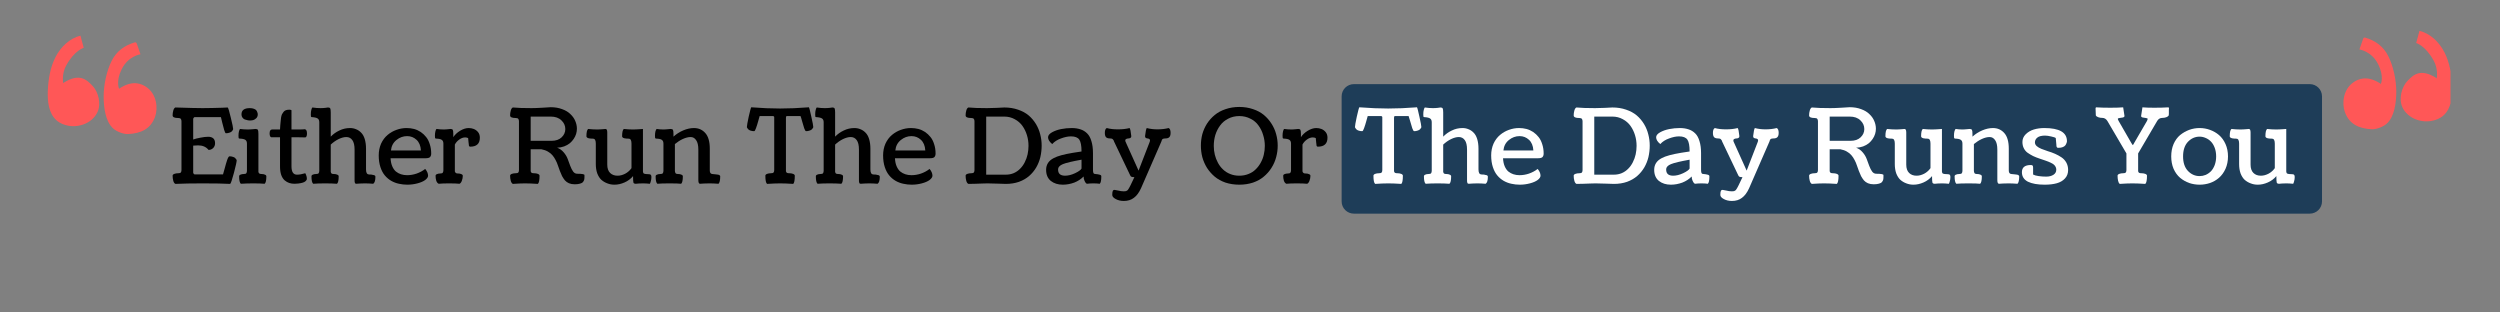 <svg xmlns="http://www.w3.org/2000/svg" xmlns:xlink="http://www.w3.org/1999/xlink" width="400" zoomAndPan="magnify" viewBox="0 0 300 37.5" height="50" preserveAspectRatio="xMidYMid meet" version="1.0"><rect x="0" y="0" width="300" height="37.5" fill="#808080" stroke="none"/><defs><g/><clipPath id="id1"><path d="M 160.98 10.094 L 278.66 10.094 L 278.66 25.637 L 160.98 25.637 Z M 160.98 10.094 " clip-rule="nonzero"/></clipPath><clipPath id="id2"><path d="M 5.676 4.277 L 12 4.277 L 12 16 L 5.676 16 Z M 5.676 4.277 " clip-rule="nonzero"/></clipPath><clipPath id="id3"><path d="M 12 5 L 18.996 5 L 18.996 16.121 L 12 16.121 Z M 12 5 " clip-rule="nonzero"/></clipPath><clipPath id="id4"><path d="M 288 3.699 L 294.062 3.699 L 294.062 15 L 288 15 Z M 288 3.699 " clip-rule="nonzero"/></clipPath><clipPath id="id5"><path d="M 281 4 L 288 4 L 288 15.543 L 281 15.543 Z M 281 4 " clip-rule="nonzero"/></clipPath></defs><g clip-path="url(#id1)"><path fill="#1e3d58" d="M 162.473 10.094 L 277.168 10.094 C 277.98 10.094 278.641 10.75 278.641 11.559 L 278.641 24.176 C 278.641 24.984 277.98 25.637 277.168 25.637 L 162.473 25.637 C 161.656 25.637 160.996 24.984 160.996 24.176 L 160.996 11.559 C 160.996 10.75 161.656 10.094 162.473 10.094 " fill-opacity="1" fill-rule="nonzero"/></g><g clip-path="url(#id2)"><path fill="#ff5757" d="M 11.703 13.441 C 11.121 14.703 9.621 15.309 8.285 15.102 C 7.738 15.016 7.203 14.812 6.785 14.441 C 5.832 13.609 5.684 12.156 5.738 10.867 C 5.801 9.48 6.031 8.078 6.66 6.852 C 7.285 5.629 8.352 4.602 9.652 4.277 L 10.047 5.738 C 10.047 5.738 8.957 6.02 7.941 7.859 C 7.367 8.906 7.59 10 7.59 10 L 7.66 9.914 C 9.531 8.758 10.371 9.516 11.129 10.328 C 11.773 11.012 12.176 12.422 11.703 13.441 Z M 11.703 13.441 " fill-opacity="1" fill-rule="nonzero"/></g><g clip-path="url(#id3)"><path fill="#ff5757" d="M 18.602 14.031 C 18.066 15.496 16.906 16 15.391 16.086 C 14.84 16.121 14.02 15.801 13.602 15.434 C 12.648 14.594 12.445 12.914 12.438 11.625 C 12.426 10.25 12.785 8.5 13.414 7.273 C 14.012 6.109 14.949 5.457 16.164 5.086 C 16.266 5.055 16.375 5.113 16.41 5.219 L 16.859 6.512 C 16.859 6.512 15.395 6.711 14.609 8.289 C 13.859 9.801 14.301 10.668 14.301 10.668 L 14.375 10.586 C 16.02 9.535 17.055 10.109 17.543 10.43 C 18.805 11.266 18.988 12.977 18.602 14.031 Z M 18.602 14.031 " fill-opacity="1" fill-rule="nonzero"/></g><g fill="#000000" fill-opacity="1"><g transform="translate(20.355, 22.006)"><g><path d="M 0.688 -9.109 C 2.301 -9.055 3.391 -9.031 3.953 -9.031 C 4.336 -9.031 4.734 -9.035 5.141 -9.047 C 5.555 -9.055 5.945 -9.066 6.312 -9.078 C 6.676 -9.098 6.895 -9.109 6.969 -9.109 C 7.039 -9.055 7.164 -8.645 7.344 -7.875 C 7.531 -7.113 7.625 -6.66 7.625 -6.516 C 7.625 -6.484 7.609 -6.441 7.578 -6.391 C 7.547 -6.336 7.5 -6.281 7.438 -6.219 C 7.375 -6.164 7.281 -6.117 7.156 -6.078 C 7.039 -6.035 6.906 -6.016 6.75 -6.016 C 6.695 -6.016 6.629 -6.145 6.547 -6.406 C 6.473 -6.664 6.395 -6.961 6.312 -7.297 C 6.238 -7.641 6.188 -7.859 6.156 -7.953 C 5.863 -7.953 5.367 -7.953 4.672 -7.953 C 3.984 -7.953 3.438 -7.953 3.031 -7.953 C 2.969 -7.953 2.922 -7.926 2.891 -7.875 C 2.859 -7.832 2.836 -7.785 2.828 -7.734 C 2.828 -7.691 2.828 -7.633 2.828 -7.562 L 2.828 -5.266 C 3.055 -5.348 3.344 -5.422 3.688 -5.484 C 4.039 -5.555 4.359 -5.594 4.641 -5.594 C 4.891 -5.594 5.086 -5.531 5.234 -5.406 C 5.379 -5.281 5.453 -5.082 5.453 -4.812 C 5.453 -4.582 5.375 -4.391 5.219 -4.234 C 5.062 -4.086 4.879 -4.016 4.672 -4.016 C 4.379 -4.379 3.961 -4.562 3.422 -4.562 C 3.254 -4.562 3.055 -4.551 2.828 -4.531 L 2.828 -1.484 C 2.828 -1.398 2.828 -1.332 2.828 -1.281 C 2.836 -1.238 2.859 -1.191 2.891 -1.141 C 2.922 -1.098 2.969 -1.078 3.031 -1.078 C 3.469 -1.078 4.055 -1.078 4.797 -1.078 C 5.547 -1.078 6.082 -1.078 6.406 -1.078 C 6.438 -1.172 6.504 -1.41 6.609 -1.797 C 6.711 -2.191 6.812 -2.531 6.906 -2.812 C 7.008 -3.102 7.102 -3.25 7.188 -3.25 C 7.332 -3.25 7.461 -3.227 7.578 -3.188 C 7.703 -3.156 7.797 -3.109 7.859 -3.047 C 7.922 -2.984 7.969 -2.926 8 -2.875 C 8.031 -2.832 8.047 -2.797 8.047 -2.766 C 8.047 -2.598 7.938 -2.098 7.719 -1.266 C 7.5 -0.441 7.348 0 7.266 0.062 C 6.523 0.02 5.422 0 3.953 0 C 2.672 0 1.582 0.02 0.688 0.062 C 0.57 0 0.488 -0.125 0.438 -0.312 C 0.383 -0.508 0.359 -0.711 0.359 -0.922 C 0.359 -1.016 0.426 -1.086 0.562 -1.141 C 0.695 -1.191 0.859 -1.219 1.047 -1.219 C 1.203 -1.219 1.301 -1.25 1.344 -1.312 C 1.395 -1.375 1.422 -1.469 1.422 -1.594 L 1.422 -7.453 C 1.422 -7.578 1.395 -7.672 1.344 -7.734 C 1.301 -7.805 1.203 -7.844 1.047 -7.844 C 0.586 -7.844 0.359 -7.945 0.359 -8.156 C 0.359 -8.352 0.383 -8.547 0.438 -8.734 C 0.488 -8.93 0.57 -9.055 0.688 -9.109 Z M 0.688 -9.109 "/></g></g></g><g fill="#000000" fill-opacity="1"><g transform="translate(28.384, 22.006)"><g><path d="M 1.625 -7.547 C 1.531 -7.547 1.43 -7.555 1.328 -7.578 C 1.223 -7.598 1.109 -7.629 0.984 -7.672 C 0.867 -7.723 0.773 -7.801 0.703 -7.906 C 0.629 -8.008 0.594 -8.133 0.594 -8.281 C 0.594 -8.781 0.926 -9.031 1.594 -9.031 C 1.789 -9.031 1.953 -9.004 2.078 -8.953 C 2.211 -8.91 2.312 -8.848 2.375 -8.766 C 2.438 -8.68 2.477 -8.598 2.5 -8.516 C 2.531 -8.441 2.547 -8.363 2.547 -8.281 C 2.547 -8.094 2.488 -7.941 2.375 -7.828 C 2.258 -7.711 2.133 -7.633 2 -7.594 C 1.875 -7.562 1.75 -7.547 1.625 -7.547 Z M 2.625 -5.938 L 2.625 -1.516 C 2.625 -1.461 2.625 -1.414 2.625 -1.375 C 2.633 -1.344 2.648 -1.301 2.672 -1.25 C 2.703 -1.207 2.742 -1.176 2.797 -1.156 C 2.848 -1.133 2.922 -1.125 3.016 -1.125 C 3.172 -1.125 3.301 -1.098 3.406 -1.047 C 3.52 -1.004 3.578 -0.938 3.578 -0.844 C 3.578 -0.363 3.508 -0.066 3.375 0.047 C 3.008 0.016 2.562 0 2.031 0 C 1.488 0 0.984 0.016 0.516 0.047 C 0.379 -0.078 0.312 -0.375 0.312 -0.844 C 0.312 -0.938 0.363 -1.004 0.469 -1.047 C 0.582 -1.098 0.719 -1.125 0.875 -1.125 C 1.031 -1.125 1.129 -1.156 1.172 -1.219 C 1.223 -1.289 1.25 -1.391 1.25 -1.516 L 1.25 -4.766 C 1.25 -4.984 1.188 -5.133 1.062 -5.219 C 0.938 -5.312 0.703 -5.363 0.359 -5.375 C 0.297 -5.383 0.258 -5.41 0.25 -5.453 C 0.238 -5.492 0.234 -5.582 0.234 -5.719 C 0.234 -5.926 0.254 -6.109 0.297 -6.266 C 0.336 -6.422 0.383 -6.508 0.438 -6.531 C 0.738 -6.488 1.035 -6.469 1.328 -6.469 C 1.523 -6.469 1.727 -6.477 1.938 -6.5 C 2.156 -6.52 2.27 -6.531 2.281 -6.531 C 2.426 -6.531 2.52 -6.492 2.562 -6.422 C 2.602 -6.359 2.625 -6.195 2.625 -5.938 Z M 2.625 -5.938 "/></g></g></g><g fill="#000000" fill-opacity="1"><g transform="translate(32.15, 22.006)"><g><path d="M 4.484 -1.219 C 4.609 -0.988 4.672 -0.77 4.672 -0.562 C 4.672 -0.445 4.617 -0.348 4.516 -0.266 C 4.422 -0.18 4.297 -0.117 4.141 -0.078 C 3.984 -0.035 3.82 -0.004 3.656 0.016 C 3.5 0.035 3.348 0.047 3.203 0.047 C 2.973 0.047 2.758 0.016 2.562 -0.047 C 2.375 -0.109 2.191 -0.211 2.016 -0.359 C 1.836 -0.516 1.695 -0.734 1.594 -1.016 C 1.5 -1.297 1.453 -1.629 1.453 -2.016 L 1.453 -5.531 L 1.188 -5.531 C 0.707 -5.531 0.445 -5.531 0.406 -5.531 C 0.27 -5.57 0.203 -5.727 0.203 -6 C 0.203 -6.312 0.305 -6.469 0.516 -6.469 L 1.453 -6.469 C 1.461 -6.602 1.473 -6.773 1.484 -6.984 C 1.504 -7.191 1.52 -7.352 1.531 -7.469 C 1.539 -7.594 1.555 -7.738 1.578 -7.906 C 1.609 -8.07 1.645 -8.203 1.688 -8.297 C 1.738 -8.391 1.801 -8.484 1.875 -8.578 C 1.945 -8.672 2.039 -8.738 2.156 -8.781 C 2.27 -8.82 2.41 -8.844 2.578 -8.844 C 2.68 -8.844 2.766 -8.82 2.828 -8.781 L 2.828 -6.469 L 3.641 -6.469 C 4.117 -6.469 4.367 -6.477 4.391 -6.5 C 4.586 -6.5 4.688 -6.328 4.688 -5.984 C 4.688 -5.723 4.625 -5.566 4.5 -5.516 C 4.363 -5.523 4.102 -5.531 3.719 -5.531 L 2.828 -5.531 L 2.828 -2.047 C 2.828 -1.379 3.047 -1.047 3.484 -1.047 C 3.766 -1.047 4.098 -1.102 4.484 -1.219 Z M 4.484 -1.219 "/></g></g></g><g fill="#000000" fill-opacity="1"><g transform="translate(37.111, 22.006)"><g><path d="M 2.578 -8.172 L 2.578 -5.609 C 2.867 -5.91 3.211 -6.156 3.609 -6.344 C 4.004 -6.539 4.43 -6.641 4.891 -6.641 C 5.148 -6.641 5.391 -6.594 5.609 -6.5 C 5.836 -6.414 6.039 -6.281 6.219 -6.094 C 6.406 -5.914 6.551 -5.66 6.656 -5.328 C 6.758 -4.992 6.812 -4.602 6.812 -4.156 L 6.812 -1.688 C 6.812 -1.301 6.914 -1.098 7.125 -1.078 C 7.156 -1.078 7.195 -1.07 7.25 -1.062 C 7.312 -1.062 7.359 -1.062 7.391 -1.062 C 7.43 -1.062 7.473 -1.055 7.516 -1.047 C 7.566 -1.035 7.602 -1.023 7.625 -1.016 C 7.656 -1.016 7.691 -1.008 7.734 -1 C 7.773 -0.988 7.805 -0.977 7.828 -0.969 C 7.848 -0.957 7.867 -0.941 7.891 -0.922 C 7.91 -0.91 7.922 -0.895 7.922 -0.875 C 7.93 -0.852 7.938 -0.828 7.938 -0.797 C 7.938 -0.348 7.848 -0.066 7.672 0.047 C 7.328 0.016 6.992 0 6.672 0 C 6.504 0 6.316 0.004 6.109 0.016 C 5.898 0.035 5.742 0.047 5.641 0.047 C 5.598 0.047 5.562 0.035 5.531 0.016 C 5.508 0.004 5.488 -0.031 5.469 -0.094 C 5.445 -0.156 5.438 -0.25 5.438 -0.375 L 5.438 -4.047 C 5.438 -4.566 5.348 -4.945 5.172 -5.188 C 4.992 -5.438 4.754 -5.562 4.453 -5.562 C 4.172 -5.562 3.859 -5.477 3.516 -5.312 C 3.18 -5.145 2.867 -4.926 2.578 -4.656 L 2.578 -1.516 C 2.578 -1.461 2.578 -1.414 2.578 -1.375 C 2.586 -1.344 2.602 -1.301 2.625 -1.25 C 2.645 -1.207 2.68 -1.176 2.734 -1.156 C 2.797 -1.133 2.875 -1.125 2.969 -1.125 C 3.125 -1.125 3.254 -1.098 3.359 -1.047 C 3.473 -1.004 3.531 -0.938 3.531 -0.844 C 3.531 -0.363 3.461 -0.066 3.328 0.047 C 2.941 0.016 2.473 0 1.922 0 C 1.336 0 0.852 0.016 0.469 0.047 C 0.332 -0.078 0.266 -0.375 0.266 -0.844 C 0.266 -0.938 0.316 -1.004 0.422 -1.047 C 0.535 -1.098 0.664 -1.125 0.812 -1.125 C 0.977 -1.125 1.082 -1.156 1.125 -1.219 C 1.176 -1.289 1.203 -1.391 1.203 -1.516 L 1.203 -7.328 C 1.203 -7.547 1.141 -7.695 1.016 -7.781 C 0.891 -7.875 0.648 -7.93 0.297 -7.953 C 0.242 -7.961 0.211 -7.984 0.203 -8.016 C 0.191 -8.055 0.188 -8.145 0.188 -8.281 C 0.188 -8.488 0.207 -8.672 0.25 -8.828 C 0.289 -8.984 0.332 -9.078 0.375 -9.109 C 0.719 -9.055 1.039 -9.031 1.344 -9.031 C 1.531 -9.031 1.723 -9.039 1.922 -9.062 C 2.117 -9.094 2.227 -9.109 2.25 -9.109 C 2.383 -9.109 2.473 -9.07 2.516 -9 C 2.555 -8.926 2.578 -8.766 2.578 -8.516 C 2.578 -8.484 2.578 -8.43 2.578 -8.359 C 2.578 -8.285 2.578 -8.223 2.578 -8.172 Z M 2.578 -8.172 "/></g></g></g><g fill="#000000" fill-opacity="1"><g transform="translate(45.244, 22.006)"><g><path d="M 6.5 -3.578 C 6.5 -3.398 6.453 -3.258 6.359 -3.156 C 6.266 -3.062 6.082 -3.016 5.812 -3.016 L 1.625 -3.016 C 1.645 -2.641 1.711 -2.316 1.828 -2.047 C 1.941 -1.785 2.086 -1.578 2.266 -1.422 C 2.453 -1.273 2.656 -1.164 2.875 -1.094 C 3.102 -1.02 3.348 -0.984 3.609 -0.984 C 3.984 -0.984 4.359 -1.047 4.734 -1.172 C 5.117 -1.305 5.469 -1.492 5.781 -1.734 C 6.008 -1.461 6.125 -1.191 6.125 -0.922 C 6.125 -0.754 6.008 -0.582 5.781 -0.406 C 5.551 -0.238 5.238 -0.102 4.844 0 C 4.457 0.102 4.051 0.156 3.625 0.156 C 3.281 0.156 2.953 0.117 2.641 0.047 C 2.328 -0.016 2.02 -0.129 1.719 -0.297 C 1.414 -0.473 1.156 -0.691 0.938 -0.953 C 0.719 -1.211 0.539 -1.547 0.406 -1.953 C 0.27 -2.367 0.203 -2.836 0.203 -3.359 C 0.203 -3.867 0.297 -4.336 0.484 -4.766 C 0.68 -5.191 0.941 -5.539 1.266 -5.812 C 1.586 -6.082 1.941 -6.285 2.328 -6.422 C 2.723 -6.566 3.129 -6.641 3.547 -6.641 C 3.859 -6.641 4.156 -6.602 4.438 -6.531 C 4.719 -6.457 4.984 -6.336 5.234 -6.172 C 5.484 -6.004 5.703 -5.801 5.891 -5.562 C 6.078 -5.332 6.223 -5.047 6.328 -4.703 C 6.441 -4.367 6.5 -3.992 6.5 -3.578 Z M 5.266 -3.953 C 5.234 -4.516 5.055 -4.941 4.734 -5.234 C 4.422 -5.523 4.047 -5.672 3.609 -5.672 C 3.141 -5.672 2.711 -5.516 2.328 -5.203 C 1.941 -4.891 1.723 -4.473 1.672 -3.953 Z M 5.266 -3.953 "/></g></g></g><g fill="#000000" fill-opacity="1"><g transform="translate(51.957, 22.006)"><g><path d="M 2.438 -5.938 L 2.438 -5.547 C 2.625 -5.836 2.895 -6.094 3.25 -6.312 C 3.613 -6.531 3.957 -6.641 4.281 -6.641 C 4.5 -6.641 4.703 -6.602 4.891 -6.531 C 5.086 -6.457 5.258 -6.332 5.406 -6.156 C 5.551 -5.977 5.625 -5.754 5.625 -5.484 C 5.625 -4.766 5.238 -4.406 4.469 -4.406 C 4.457 -4.406 4.441 -4.406 4.422 -4.406 C 4.41 -4.414 4.398 -4.426 4.391 -4.438 C 4.379 -4.445 4.367 -4.453 4.359 -4.453 C 4.348 -4.461 4.336 -4.473 4.328 -4.484 C 4.328 -4.504 4.32 -4.52 4.312 -4.531 C 4.312 -4.551 4.312 -4.57 4.312 -4.594 C 4.312 -4.625 4.305 -4.645 4.297 -4.656 C 4.297 -4.676 4.297 -4.703 4.297 -4.734 C 4.297 -4.766 4.289 -4.785 4.281 -4.797 L 4.219 -5.438 C 4.102 -5.488 3.984 -5.516 3.859 -5.516 C 3.617 -5.516 3.379 -5.426 3.141 -5.25 C 2.91 -5.082 2.738 -4.883 2.625 -4.656 L 2.625 -1.594 C 2.625 -1.531 2.625 -1.477 2.625 -1.438 C 2.633 -1.406 2.648 -1.367 2.672 -1.328 C 2.703 -1.285 2.742 -1.25 2.797 -1.219 C 2.848 -1.195 2.922 -1.188 3.016 -1.188 C 3.172 -1.188 3.301 -1.16 3.406 -1.109 C 3.52 -1.066 3.578 -1 3.578 -0.906 C 3.578 -0.707 3.539 -0.516 3.469 -0.328 C 3.406 -0.141 3.312 -0.016 3.188 0.047 C 2.906 0.016 2.488 0 1.938 0 C 1.395 0 0.977 0.016 0.688 0.047 C 0.551 -0.016 0.453 -0.141 0.391 -0.328 C 0.336 -0.516 0.312 -0.707 0.312 -0.906 C 0.312 -1 0.363 -1.066 0.469 -1.109 C 0.582 -1.16 0.719 -1.188 0.875 -1.188 C 1.031 -1.188 1.129 -1.219 1.172 -1.281 C 1.223 -1.352 1.25 -1.453 1.25 -1.578 L 1.25 -4.766 C 1.25 -4.984 1.188 -5.133 1.062 -5.219 C 0.938 -5.312 0.703 -5.363 0.359 -5.375 C 0.297 -5.383 0.258 -5.41 0.25 -5.453 C 0.238 -5.492 0.234 -5.582 0.234 -5.719 C 0.234 -5.926 0.254 -6.109 0.297 -6.266 C 0.336 -6.422 0.383 -6.508 0.438 -6.531 C 0.719 -6.488 1 -6.469 1.281 -6.469 C 1.445 -6.469 1.625 -6.477 1.812 -6.5 C 2 -6.52 2.098 -6.531 2.109 -6.531 C 2.254 -6.531 2.344 -6.492 2.375 -6.422 C 2.414 -6.359 2.438 -6.195 2.438 -5.938 Z M 2.438 -5.938 "/></g></g></g><g fill="#000000" fill-opacity="1"><g transform="translate(57.822, 22.006)"><g/></g></g><g fill="#000000" fill-opacity="1"><g transform="translate(60.854, 22.006)"><g><path d="M 2.828 -5.109 L 5.344 -5.109 C 5.852 -5.109 6.254 -5.25 6.547 -5.531 C 6.836 -5.812 6.984 -6.141 6.984 -6.516 C 6.984 -6.922 6.828 -7.27 6.516 -7.562 C 6.211 -7.863 5.785 -8.016 5.234 -8.016 L 2.828 -8.016 Z M 0.688 -9.109 C 1.219 -9.055 1.961 -9.031 2.922 -9.031 C 3.266 -9.031 3.691 -9.047 4.203 -9.078 C 4.723 -9.117 5.066 -9.141 5.234 -9.141 C 5.742 -9.141 6.203 -9.062 6.609 -8.906 C 7.016 -8.758 7.344 -8.562 7.594 -8.312 C 7.852 -8.07 8.047 -7.801 8.172 -7.5 C 8.305 -7.195 8.375 -6.883 8.375 -6.562 C 8.375 -6.352 8.344 -6.145 8.281 -5.938 C 8.219 -5.727 8.117 -5.523 7.984 -5.328 C 7.859 -5.141 7.703 -4.969 7.516 -4.812 C 7.328 -4.664 7.102 -4.539 6.844 -4.438 C 6.582 -4.344 6.301 -4.289 6 -4.281 C 6.301 -4.176 6.562 -3.992 6.781 -3.734 C 7 -3.484 7.16 -3.219 7.266 -2.938 C 7.379 -2.656 7.484 -2.375 7.578 -2.094 C 7.68 -1.82 7.797 -1.598 7.922 -1.422 C 8.055 -1.242 8.223 -1.156 8.422 -1.156 C 8.992 -1.156 9.281 -1.102 9.281 -1 L 9.281 -0.766 C 9.281 -0.629 9.27 -0.52 9.25 -0.438 C 9.227 -0.352 9.18 -0.266 9.109 -0.172 C 9.035 -0.078 8.914 -0.008 8.75 0.031 C 8.582 0.082 8.367 0.109 8.109 0.109 C 7.848 0.109 7.617 0.066 7.422 -0.016 C 7.234 -0.098 7.07 -0.211 6.938 -0.359 C 6.812 -0.516 6.695 -0.688 6.594 -0.875 C 6.5 -1.07 6.41 -1.281 6.328 -1.5 C 6.254 -1.719 6.176 -1.938 6.094 -2.156 C 6.02 -2.383 5.926 -2.602 5.812 -2.812 C 5.707 -3.02 5.582 -3.207 5.438 -3.375 C 5.289 -3.551 5.102 -3.703 4.875 -3.828 C 4.656 -3.953 4.398 -4.039 4.109 -4.094 L 2.828 -4.094 L 2.828 -1.609 C 2.828 -1.547 2.828 -1.492 2.828 -1.453 C 2.836 -1.422 2.852 -1.383 2.875 -1.344 C 2.895 -1.301 2.93 -1.27 2.984 -1.25 C 3.047 -1.227 3.125 -1.219 3.219 -1.219 C 3.406 -1.219 3.562 -1.191 3.688 -1.141 C 3.82 -1.086 3.891 -1.016 3.891 -0.922 C 3.891 -0.379 3.82 -0.051 3.688 0.062 C 3.082 0.02 2.566 0 2.141 0 C 1.766 0 1.281 0.02 0.688 0.062 C 0.57 0 0.488 -0.125 0.438 -0.312 C 0.383 -0.508 0.359 -0.711 0.359 -0.922 C 0.359 -1.016 0.426 -1.086 0.562 -1.141 C 0.695 -1.191 0.859 -1.219 1.047 -1.219 C 1.203 -1.219 1.301 -1.25 1.344 -1.312 C 1.395 -1.375 1.422 -1.469 1.422 -1.594 L 1.422 -7.453 C 1.422 -7.578 1.395 -7.672 1.344 -7.734 C 1.301 -7.805 1.203 -7.844 1.047 -7.844 C 0.586 -7.844 0.359 -7.945 0.359 -8.156 C 0.359 -8.352 0.383 -8.547 0.438 -8.734 C 0.488 -8.93 0.57 -9.055 0.688 -9.109 Z M 0.688 -9.109 "/></g></g></g><g fill="#000000" fill-opacity="1"><g transform="translate(70.388, 22.006)"><g><path d="M 6.766 -6.109 L 6.766 -1.656 C 6.766 -1.551 6.766 -1.473 6.766 -1.422 C 6.773 -1.379 6.785 -1.332 6.797 -1.281 C 6.816 -1.227 6.848 -1.191 6.891 -1.172 C 6.941 -1.148 7.004 -1.133 7.078 -1.125 C 7.148 -1.113 7.242 -1.109 7.359 -1.109 C 7.547 -1.109 7.66 -1.082 7.703 -1.031 C 7.754 -0.988 7.781 -0.898 7.781 -0.766 C 7.781 -0.566 7.754 -0.391 7.703 -0.234 C 7.66 -0.078 7.625 0.016 7.594 0.047 C 7.289 0.016 7.016 0 6.766 0 C 6.598 0 6.426 0.004 6.25 0.016 C 6.07 0.035 5.961 0.047 5.922 0.047 C 5.754 0.047 5.656 0 5.625 -0.094 C 5.594 -0.195 5.578 -0.457 5.578 -0.875 C 5.297 -0.539 4.953 -0.285 4.547 -0.109 C 4.148 0.066 3.75 0.156 3.344 0.156 C 3.039 0.156 2.758 0.102 2.5 0 C 2.238 -0.094 2 -0.234 1.781 -0.422 C 1.57 -0.617 1.406 -0.879 1.281 -1.203 C 1.164 -1.535 1.109 -1.91 1.109 -2.328 L 1.109 -4.766 C 1.109 -5.148 1.008 -5.348 0.812 -5.359 C 0.781 -5.367 0.734 -5.375 0.672 -5.375 C 0.609 -5.375 0.562 -5.375 0.531 -5.375 C 0.5 -5.383 0.457 -5.391 0.406 -5.391 C 0.352 -5.398 0.312 -5.406 0.281 -5.406 C 0.258 -5.414 0.227 -5.426 0.188 -5.438 C 0.156 -5.445 0.129 -5.457 0.109 -5.469 C 0.086 -5.488 0.066 -5.504 0.047 -5.516 C 0.023 -5.535 0.008 -5.555 0 -5.578 C -0.008 -5.598 -0.016 -5.625 -0.016 -5.656 C -0.016 -6.125 0.051 -6.414 0.188 -6.531 C 0.57 -6.488 0.922 -6.469 1.234 -6.469 C 1.461 -6.469 1.691 -6.477 1.922 -6.5 C 2.148 -6.52 2.27 -6.531 2.281 -6.531 C 2.414 -6.531 2.484 -6.391 2.484 -6.109 L 2.484 -2.25 C 2.484 -1.812 2.598 -1.477 2.828 -1.25 C 3.055 -1.031 3.352 -0.922 3.719 -0.922 C 4.02 -0.922 4.32 -1 4.625 -1.156 C 4.938 -1.32 5.191 -1.547 5.391 -1.828 L 5.391 -4.766 C 5.391 -5.148 5.289 -5.348 5.094 -5.359 C 5.062 -5.367 5.016 -5.375 4.953 -5.375 C 4.891 -5.375 4.844 -5.375 4.812 -5.375 C 4.781 -5.383 4.738 -5.391 4.688 -5.391 C 4.633 -5.398 4.594 -5.406 4.562 -5.406 C 4.539 -5.414 4.508 -5.426 4.469 -5.438 C 4.438 -5.445 4.41 -5.457 4.391 -5.469 C 4.367 -5.488 4.348 -5.504 4.328 -5.516 C 4.305 -5.535 4.289 -5.555 4.281 -5.578 C 4.27 -5.598 4.266 -5.625 4.266 -5.656 C 4.266 -6.125 4.332 -6.414 4.469 -6.531 C 4.852 -6.488 5.203 -6.469 5.516 -6.469 C 5.785 -6.469 6.055 -6.477 6.328 -6.5 C 6.609 -6.52 6.754 -6.531 6.766 -6.531 C 6.766 -6.531 6.766 -6.391 6.766 -6.109 Z M 6.766 -6.109 "/></g></g></g><g fill="#000000" fill-opacity="1"><g transform="translate(78.363, 22.006)"><g><path d="M 7.859 0.047 C 7.461 0.016 7.109 0 6.797 0 C 6.586 0 6.359 0.004 6.109 0.016 C 5.867 0.035 5.711 0.047 5.641 0.047 C 5.504 0.047 5.438 -0.102 5.438 -0.406 L 5.438 -4.047 C 5.438 -4.566 5.348 -4.945 5.172 -5.188 C 5.004 -5.438 4.785 -5.562 4.516 -5.562 C 4.234 -5.562 3.922 -5.484 3.578 -5.328 C 3.242 -5.172 2.926 -4.969 2.625 -4.719 L 2.625 -1.516 C 2.625 -1.461 2.629 -1.414 2.641 -1.375 C 2.648 -1.344 2.664 -1.301 2.688 -1.25 C 2.707 -1.207 2.742 -1.176 2.797 -1.156 C 2.859 -1.133 2.93 -1.125 3.016 -1.125 C 3.172 -1.125 3.301 -1.098 3.406 -1.047 C 3.52 -1.004 3.578 -0.938 3.578 -0.844 C 3.578 -0.363 3.508 -0.066 3.375 0.047 C 3.133 0.016 2.672 0 1.984 0 C 1.305 0 0.816 0.016 0.516 0.047 C 0.379 -0.078 0.312 -0.375 0.312 -0.844 C 0.312 -0.938 0.363 -1.004 0.469 -1.047 C 0.582 -1.098 0.719 -1.125 0.875 -1.125 C 1.031 -1.125 1.129 -1.156 1.172 -1.219 C 1.223 -1.289 1.25 -1.391 1.25 -1.516 L 1.25 -4.766 C 1.25 -4.984 1.188 -5.133 1.062 -5.219 C 0.945 -5.312 0.711 -5.363 0.359 -5.375 C 0.305 -5.383 0.27 -5.41 0.25 -5.453 C 0.238 -5.492 0.234 -5.582 0.234 -5.719 C 0.234 -5.926 0.254 -6.109 0.297 -6.266 C 0.348 -6.422 0.395 -6.508 0.438 -6.531 C 0.707 -6.488 0.969 -6.469 1.219 -6.469 C 1.395 -6.469 1.582 -6.477 1.781 -6.5 C 1.988 -6.52 2.098 -6.531 2.109 -6.531 C 2.254 -6.531 2.348 -6.492 2.391 -6.422 C 2.43 -6.359 2.453 -6.195 2.453 -5.938 C 2.453 -5.914 2.453 -5.863 2.453 -5.781 C 2.453 -5.707 2.453 -5.648 2.453 -5.609 C 2.797 -5.922 3.188 -6.172 3.625 -6.359 C 4.07 -6.547 4.5 -6.641 4.906 -6.641 C 5.469 -6.641 5.926 -6.438 6.281 -6.031 C 6.633 -5.633 6.812 -5.008 6.812 -4.156 L 6.812 -1.547 C 6.812 -1.285 6.91 -1.145 7.109 -1.125 C 7.148 -1.125 7.203 -1.117 7.266 -1.109 C 7.336 -1.109 7.391 -1.102 7.422 -1.094 C 7.461 -1.094 7.508 -1.086 7.562 -1.078 C 7.625 -1.078 7.672 -1.07 7.703 -1.062 C 7.734 -1.062 7.77 -1.055 7.812 -1.047 C 7.863 -1.035 7.898 -1.023 7.922 -1.016 C 7.941 -1.004 7.961 -0.988 7.984 -0.969 C 8.016 -0.957 8.035 -0.938 8.047 -0.906 C 8.055 -0.883 8.062 -0.863 8.062 -0.844 C 8.062 -0.375 7.992 -0.078 7.859 0.047 Z M 7.859 0.047 "/></g></g></g><g fill="#000000" fill-opacity="1"><g transform="translate(86.562, 22.006)"><g/></g></g><g fill="#000000" fill-opacity="1"><g transform="translate(89.594, 22.006)"><g><path d="M 3.312 -1.594 L 3.312 -7.859 C 3.312 -7.898 3.312 -7.93 3.312 -7.953 C 3.312 -7.984 3.297 -8.008 3.266 -8.031 C 3.242 -8.062 3.211 -8.078 3.172 -8.078 C 2.984 -8.078 2.707 -8.078 2.344 -8.078 C 1.977 -8.078 1.719 -8.078 1.562 -8.078 C 1.531 -7.992 1.473 -7.789 1.391 -7.469 C 1.305 -7.156 1.219 -6.875 1.125 -6.625 C 1.039 -6.383 0.969 -6.266 0.906 -6.266 C 0.75 -6.266 0.609 -6.285 0.484 -6.328 C 0.367 -6.367 0.281 -6.414 0.219 -6.469 C 0.156 -6.531 0.109 -6.586 0.078 -6.641 C 0.047 -6.691 0.031 -6.727 0.031 -6.75 C 0.031 -6.895 0.102 -7.312 0.25 -8 C 0.406 -8.695 0.508 -9.078 0.562 -9.141 C 0.582 -9.141 0.598 -9.133 0.609 -9.125 C 0.617 -9.125 0.629 -9.125 0.641 -9.125 C 1.836 -9.031 2.961 -8.984 4.016 -8.984 C 5.066 -8.984 6.191 -9.031 7.391 -9.125 C 7.398 -9.125 7.41 -9.125 7.422 -9.125 C 7.441 -9.133 7.457 -9.141 7.469 -9.141 C 7.52 -9.078 7.617 -8.695 7.766 -8 C 7.922 -7.312 8 -6.895 8 -6.75 C 8 -6.727 7.984 -6.691 7.953 -6.641 C 7.922 -6.586 7.875 -6.531 7.812 -6.469 C 7.75 -6.414 7.656 -6.367 7.531 -6.328 C 7.414 -6.285 7.285 -6.266 7.141 -6.266 C 7.066 -6.266 6.988 -6.383 6.906 -6.625 C 6.82 -6.875 6.738 -7.156 6.656 -7.469 C 6.57 -7.789 6.508 -7.992 6.469 -8.078 C 6.312 -8.078 6.051 -8.078 5.688 -8.078 C 5.332 -8.078 5.055 -8.078 4.859 -8.078 C 4.797 -8.078 4.754 -8.055 4.734 -8.016 C 4.723 -7.984 4.719 -7.93 4.719 -7.859 L 4.719 -1.609 C 4.719 -1.547 4.719 -1.492 4.719 -1.453 C 4.727 -1.422 4.742 -1.383 4.766 -1.344 C 4.785 -1.301 4.82 -1.27 4.875 -1.25 C 4.938 -1.227 5.016 -1.219 5.109 -1.219 C 5.297 -1.219 5.453 -1.191 5.578 -1.141 C 5.711 -1.086 5.781 -1.016 5.781 -0.922 C 5.781 -0.379 5.719 -0.051 5.594 0.062 C 4.977 0.02 4.457 0 4.031 0 C 3.602 0 3.078 0.02 2.453 0.062 C 2.316 -0.051 2.25 -0.379 2.25 -0.922 C 2.25 -1.016 2.316 -1.086 2.453 -1.141 C 2.586 -1.191 2.75 -1.219 2.938 -1.219 C 3.094 -1.219 3.191 -1.25 3.234 -1.312 C 3.285 -1.375 3.312 -1.469 3.312 -1.594 Z M 3.312 -1.594 "/></g></g></g><g fill="#000000" fill-opacity="1"><g transform="translate(97.636, 22.006)"><g><path d="M 2.578 -8.172 L 2.578 -5.609 C 2.867 -5.91 3.211 -6.156 3.609 -6.344 C 4.004 -6.539 4.43 -6.641 4.891 -6.641 C 5.148 -6.641 5.391 -6.594 5.609 -6.5 C 5.836 -6.414 6.039 -6.281 6.219 -6.094 C 6.406 -5.914 6.551 -5.66 6.656 -5.328 C 6.758 -4.992 6.812 -4.602 6.812 -4.156 L 6.812 -1.688 C 6.812 -1.301 6.914 -1.098 7.125 -1.078 C 7.156 -1.078 7.195 -1.07 7.25 -1.062 C 7.312 -1.062 7.359 -1.062 7.391 -1.062 C 7.43 -1.062 7.473 -1.055 7.516 -1.047 C 7.566 -1.035 7.602 -1.023 7.625 -1.016 C 7.656 -1.016 7.691 -1.008 7.734 -1 C 7.773 -0.988 7.805 -0.977 7.828 -0.969 C 7.848 -0.957 7.867 -0.941 7.891 -0.922 C 7.91 -0.91 7.922 -0.895 7.922 -0.875 C 7.93 -0.852 7.938 -0.828 7.938 -0.797 C 7.938 -0.348 7.848 -0.066 7.672 0.047 C 7.328 0.016 6.992 0 6.672 0 C 6.504 0 6.316 0.004 6.109 0.016 C 5.898 0.035 5.742 0.047 5.641 0.047 C 5.598 0.047 5.562 0.035 5.531 0.016 C 5.508 0.004 5.488 -0.031 5.469 -0.094 C 5.445 -0.156 5.438 -0.25 5.438 -0.375 L 5.438 -4.047 C 5.438 -4.566 5.348 -4.945 5.172 -5.188 C 4.992 -5.438 4.754 -5.562 4.453 -5.562 C 4.172 -5.562 3.859 -5.477 3.516 -5.312 C 3.18 -5.145 2.867 -4.926 2.578 -4.656 L 2.578 -1.516 C 2.578 -1.461 2.578 -1.414 2.578 -1.375 C 2.586 -1.344 2.602 -1.301 2.625 -1.25 C 2.645 -1.207 2.68 -1.176 2.734 -1.156 C 2.797 -1.133 2.875 -1.125 2.969 -1.125 C 3.125 -1.125 3.254 -1.098 3.359 -1.047 C 3.473 -1.004 3.531 -0.938 3.531 -0.844 C 3.531 -0.363 3.461 -0.066 3.328 0.047 C 2.941 0.016 2.473 0 1.922 0 C 1.336 0 0.852 0.016 0.469 0.047 C 0.332 -0.078 0.266 -0.375 0.266 -0.844 C 0.266 -0.938 0.316 -1.004 0.422 -1.047 C 0.535 -1.098 0.664 -1.125 0.812 -1.125 C 0.977 -1.125 1.082 -1.156 1.125 -1.219 C 1.176 -1.289 1.203 -1.391 1.203 -1.516 L 1.203 -7.328 C 1.203 -7.547 1.141 -7.695 1.016 -7.781 C 0.891 -7.875 0.648 -7.93 0.297 -7.953 C 0.242 -7.961 0.211 -7.984 0.203 -8.016 C 0.191 -8.055 0.188 -8.145 0.188 -8.281 C 0.188 -8.488 0.207 -8.672 0.25 -8.828 C 0.289 -8.984 0.332 -9.078 0.375 -9.109 C 0.719 -9.055 1.039 -9.031 1.344 -9.031 C 1.531 -9.031 1.723 -9.039 1.922 -9.062 C 2.117 -9.094 2.227 -9.109 2.25 -9.109 C 2.383 -9.109 2.473 -9.07 2.516 -9 C 2.555 -8.926 2.578 -8.766 2.578 -8.516 C 2.578 -8.484 2.578 -8.43 2.578 -8.359 C 2.578 -8.285 2.578 -8.223 2.578 -8.172 Z M 2.578 -8.172 "/></g></g></g><g fill="#000000" fill-opacity="1"><g transform="translate(105.769, 22.006)"><g><path d="M 6.5 -3.578 C 6.5 -3.398 6.453 -3.258 6.359 -3.156 C 6.266 -3.062 6.082 -3.016 5.812 -3.016 L 1.625 -3.016 C 1.645 -2.641 1.711 -2.316 1.828 -2.047 C 1.941 -1.785 2.086 -1.578 2.266 -1.422 C 2.453 -1.273 2.656 -1.164 2.875 -1.094 C 3.102 -1.02 3.348 -0.984 3.609 -0.984 C 3.984 -0.984 4.359 -1.047 4.734 -1.172 C 5.117 -1.305 5.469 -1.492 5.781 -1.734 C 6.008 -1.461 6.125 -1.191 6.125 -0.922 C 6.125 -0.754 6.008 -0.582 5.781 -0.406 C 5.551 -0.238 5.238 -0.102 4.844 0 C 4.457 0.102 4.051 0.156 3.625 0.156 C 3.281 0.156 2.953 0.117 2.641 0.047 C 2.328 -0.016 2.02 -0.129 1.719 -0.297 C 1.414 -0.473 1.156 -0.691 0.938 -0.953 C 0.719 -1.211 0.539 -1.547 0.406 -1.953 C 0.27 -2.367 0.203 -2.836 0.203 -3.359 C 0.203 -3.867 0.297 -4.336 0.484 -4.766 C 0.68 -5.191 0.941 -5.539 1.266 -5.812 C 1.586 -6.082 1.941 -6.285 2.328 -6.422 C 2.723 -6.566 3.129 -6.641 3.547 -6.641 C 3.859 -6.641 4.156 -6.602 4.438 -6.531 C 4.719 -6.457 4.984 -6.336 5.234 -6.172 C 5.484 -6.004 5.703 -5.801 5.891 -5.562 C 6.078 -5.332 6.223 -5.047 6.328 -4.703 C 6.441 -4.367 6.5 -3.992 6.5 -3.578 Z M 5.266 -3.953 C 5.234 -4.516 5.055 -4.941 4.734 -5.234 C 4.422 -5.523 4.047 -5.672 3.609 -5.672 C 3.141 -5.672 2.711 -5.516 2.328 -5.203 C 1.941 -4.891 1.723 -4.473 1.672 -3.953 Z M 5.266 -3.953 "/></g></g></g><g fill="#000000" fill-opacity="1"><g transform="translate(112.482, 22.006)"><g/></g></g><g fill="#000000" fill-opacity="1"><g transform="translate(115.515, 22.006)"><g><path d="M 2.828 -1.047 L 5.188 -1.047 C 5.531 -1.047 5.848 -1.109 6.141 -1.234 C 6.441 -1.367 6.695 -1.547 6.906 -1.766 C 7.125 -1.984 7.305 -2.238 7.453 -2.531 C 7.609 -2.832 7.723 -3.148 7.797 -3.484 C 7.867 -3.816 7.906 -4.156 7.906 -4.5 C 7.906 -4.945 7.844 -5.375 7.719 -5.781 C 7.594 -6.195 7.41 -6.57 7.172 -6.906 C 6.93 -7.238 6.625 -7.504 6.25 -7.703 C 5.875 -7.91 5.457 -8.016 5 -8.016 L 2.828 -8.016 Z M 0.688 -9.109 C 1.219 -9.055 1.961 -9.031 2.922 -9.031 C 3.223 -9.031 3.609 -9.039 4.078 -9.062 C 4.547 -9.094 4.852 -9.109 5 -9.109 C 5.602 -9.109 6.156 -9.02 6.656 -8.844 C 7.156 -8.676 7.578 -8.445 7.922 -8.156 C 8.266 -7.863 8.555 -7.52 8.797 -7.125 C 9.035 -6.727 9.207 -6.312 9.312 -5.875 C 9.426 -5.445 9.484 -5 9.484 -4.531 C 9.484 -4.062 9.43 -3.602 9.328 -3.156 C 9.223 -2.719 9.055 -2.301 8.828 -1.906 C 8.598 -1.52 8.316 -1.18 7.984 -0.891 C 7.648 -0.598 7.242 -0.363 6.766 -0.188 C 6.285 -0.02 5.758 0.062 5.188 0.062 C 5.008 0.062 4.688 0.051 4.219 0.031 C 3.758 0.008 3.348 0 2.984 0 C 2.816 0 2.609 0.004 2.359 0.016 C 2.117 0.023 1.832 0.035 1.5 0.047 C 1.164 0.055 0.895 0.062 0.688 0.062 C 0.57 0 0.488 -0.125 0.438 -0.312 C 0.383 -0.508 0.359 -0.711 0.359 -0.922 C 0.359 -1.016 0.426 -1.086 0.562 -1.141 C 0.695 -1.191 0.859 -1.219 1.047 -1.219 C 1.203 -1.219 1.301 -1.25 1.344 -1.312 C 1.395 -1.375 1.422 -1.469 1.422 -1.594 L 1.422 -7.453 C 1.422 -7.578 1.395 -7.672 1.344 -7.734 C 1.301 -7.805 1.203 -7.844 1.047 -7.844 C 0.586 -7.844 0.359 -7.945 0.359 -8.156 C 0.359 -8.352 0.383 -8.547 0.438 -8.734 C 0.488 -8.93 0.57 -9.055 0.688 -9.109 Z M 0.688 -9.109 "/></g></g></g><g fill="#000000" fill-opacity="1"><g transform="translate(125.345, 22.006)"><g><path d="M 4.688 -0.828 C 4.383 -0.516 4.008 -0.27 3.562 -0.094 C 3.113 0.07 2.656 0.156 2.188 0.156 C 1.613 0.156 1.133 0.004 0.75 -0.297 C 0.375 -0.609 0.188 -1.051 0.188 -1.625 C 0.188 -2.25 0.488 -2.719 1.094 -3.031 C 1.551 -3.281 2.328 -3.492 3.422 -3.672 C 3.629 -3.703 3.969 -3.754 4.438 -3.828 C 4.438 -4.516 4.348 -4.988 4.172 -5.25 C 3.992 -5.508 3.66 -5.641 3.172 -5.641 C 2.805 -5.641 2.406 -5.555 1.969 -5.391 C 1.531 -5.234 1.18 -5.008 0.922 -4.719 C 0.586 -4.988 0.422 -5.258 0.422 -5.531 C 0.422 -5.75 0.578 -5.945 0.891 -6.125 C 1.203 -6.301 1.566 -6.43 1.984 -6.516 C 2.41 -6.598 2.836 -6.641 3.266 -6.641 C 3.66 -6.641 4.008 -6.586 4.312 -6.484 C 4.613 -6.391 4.879 -6.227 5.109 -6 C 5.336 -5.781 5.508 -5.469 5.625 -5.062 C 5.75 -4.664 5.812 -4.188 5.812 -3.625 L 5.812 -1.688 C 5.812 -1.52 5.82 -1.395 5.844 -1.312 C 5.875 -1.227 5.906 -1.176 5.938 -1.156 C 5.977 -1.145 6.035 -1.133 6.109 -1.125 C 6.234 -1.113 6.32 -1.102 6.375 -1.094 C 6.438 -1.082 6.508 -1.066 6.594 -1.047 C 6.676 -1.023 6.734 -1 6.766 -0.969 C 6.797 -0.938 6.812 -0.895 6.812 -0.844 C 6.812 -0.363 6.75 -0.066 6.625 0.047 C 6.426 0.016 6.172 0 5.859 0 C 5.578 0 5.316 0.016 5.078 0.047 C 5.047 0.023 5.008 0 4.969 -0.031 C 4.926 -0.07 4.867 -0.164 4.797 -0.312 C 4.723 -0.469 4.688 -0.641 4.688 -0.828 Z M 2.469 -0.922 C 2.832 -0.922 3.227 -1.02 3.656 -1.219 C 4.094 -1.426 4.352 -1.613 4.438 -1.781 L 4.438 -2.844 C 3.332 -2.645 2.586 -2.469 2.203 -2.312 C 1.816 -2.156 1.625 -1.938 1.625 -1.656 C 1.625 -1.164 1.906 -0.922 2.469 -0.922 Z M 2.469 -0.922 "/></g></g></g><g fill="#000000" fill-opacity="1"><g transform="translate(132.362, 22.006)"><g><path d="M 2.703 -5 L 4.266 -1.531 L 5.609 -5 C 5.629 -5.062 5.641 -5.117 5.641 -5.172 C 5.641 -5.242 5.609 -5.297 5.547 -5.328 C 5.484 -5.367 5.414 -5.391 5.344 -5.391 C 5.27 -5.398 5.203 -5.422 5.141 -5.453 C 5.078 -5.492 5.047 -5.555 5.047 -5.641 L 5.047 -5.688 C 5.109 -6.227 5.176 -6.547 5.25 -6.641 C 5.645 -6.535 6.07 -6.484 6.531 -6.484 C 7.02 -6.484 7.469 -6.535 7.875 -6.641 C 8.031 -6.566 8.109 -6.375 8.109 -6.062 C 8.109 -5.82 8.055 -5.648 7.953 -5.547 C 7.859 -5.441 7.691 -5.391 7.453 -5.391 C 7.398 -5.391 7.348 -5.383 7.297 -5.375 C 7.254 -5.363 7.219 -5.352 7.188 -5.344 C 7.164 -5.332 7.141 -5.312 7.109 -5.281 C 7.086 -5.25 7.07 -5.223 7.062 -5.203 C 7.062 -5.18 7.051 -5.148 7.031 -5.109 C 7.008 -5.066 7 -5.035 7 -5.016 L 4.562 0.578 C 4.32 1.109 4.035 1.492 3.703 1.734 C 3.379 1.984 2.977 2.109 2.5 2.109 C 2.125 2.109 1.797 2.031 1.516 1.875 C 1.242 1.727 1.109 1.566 1.109 1.391 C 1.109 1.148 1.129 0.988 1.172 0.906 C 1.211 0.82 1.285 0.781 1.391 0.781 C 1.43 0.781 1.57 0.805 1.812 0.859 C 2.051 0.922 2.273 0.953 2.484 0.953 C 2.578 0.953 2.648 0.945 2.703 0.938 C 2.754 0.938 2.805 0.914 2.859 0.875 C 2.922 0.844 2.961 0.812 2.984 0.781 C 3.016 0.75 3.062 0.676 3.125 0.562 C 3.188 0.457 3.238 0.359 3.281 0.266 C 3.32 0.18 3.391 0.039 3.484 -0.156 C 3.586 -0.363 3.68 -0.562 3.766 -0.75 C 3.617 -0.75 3.508 -0.758 3.438 -0.781 C 3.363 -0.812 3.305 -0.867 3.266 -0.953 L 1.328 -5.016 C 1.328 -5.023 1.316 -5.055 1.297 -5.109 C 1.273 -5.16 1.258 -5.191 1.25 -5.203 C 1.238 -5.211 1.219 -5.234 1.188 -5.266 C 1.164 -5.305 1.141 -5.332 1.109 -5.344 C 1.086 -5.352 1.055 -5.363 1.016 -5.375 C 0.973 -5.383 0.926 -5.391 0.875 -5.391 C 0.625 -5.391 0.453 -5.441 0.359 -5.547 C 0.266 -5.648 0.219 -5.82 0.219 -6.062 C 0.219 -6.375 0.297 -6.566 0.453 -6.641 C 0.816 -6.535 1.266 -6.484 1.797 -6.484 C 2.328 -6.484 2.789 -6.535 3.188 -6.641 C 3.27 -6.547 3.336 -6.227 3.391 -5.688 L 3.391 -5.641 C 3.391 -5.555 3.352 -5.492 3.281 -5.453 C 3.207 -5.41 3.125 -5.391 3.031 -5.391 C 2.945 -5.391 2.863 -5.367 2.781 -5.328 C 2.707 -5.297 2.672 -5.242 2.672 -5.172 C 2.672 -5.109 2.68 -5.051 2.703 -5 Z M 2.703 -5 "/></g></g></g><g fill="#000000" fill-opacity="1"><g transform="translate(140.731, 22.006)"><g/></g></g><g fill="#000000" fill-opacity="1"><g transform="translate(143.763, 22.006)"><g><path d="M 6.594 -0.094 C 6.094 0.07 5.547 0.156 4.953 0.156 C 4.359 0.156 3.805 0.07 3.297 -0.094 C 2.797 -0.27 2.363 -0.508 2 -0.812 C 1.645 -1.113 1.336 -1.461 1.078 -1.859 C 0.828 -2.266 0.641 -2.691 0.516 -3.141 C 0.398 -3.598 0.344 -4.062 0.344 -4.531 C 0.344 -5 0.398 -5.457 0.516 -5.906 C 0.641 -6.352 0.828 -6.773 1.078 -7.172 C 1.336 -7.566 1.645 -7.91 2 -8.203 C 2.363 -8.504 2.797 -8.738 3.297 -8.906 C 3.805 -9.082 4.359 -9.172 4.953 -9.172 C 5.547 -9.172 6.098 -9.082 6.609 -8.906 C 7.117 -8.738 7.551 -8.504 7.906 -8.203 C 8.258 -7.91 8.562 -7.566 8.812 -7.172 C 9.07 -6.773 9.258 -6.352 9.375 -5.906 C 9.5 -5.457 9.562 -5 9.562 -4.531 C 9.562 -4.062 9.5 -3.598 9.375 -3.141 C 9.258 -2.691 9.07 -2.266 8.812 -1.859 C 8.562 -1.461 8.254 -1.113 7.891 -0.812 C 7.535 -0.508 7.102 -0.27 6.594 -0.094 Z M 3.859 -1.125 C 4.191 -0.988 4.555 -0.922 4.953 -0.922 C 5.348 -0.922 5.711 -0.988 6.047 -1.125 C 6.391 -1.258 6.676 -1.441 6.906 -1.672 C 7.145 -1.898 7.348 -2.164 7.516 -2.469 C 7.691 -2.781 7.816 -3.102 7.891 -3.438 C 7.973 -3.781 8.016 -4.133 8.016 -4.5 C 8.016 -4.957 7.945 -5.395 7.812 -5.812 C 7.688 -6.238 7.5 -6.617 7.25 -6.953 C 7.008 -7.297 6.688 -7.566 6.281 -7.766 C 5.883 -7.973 5.441 -8.078 4.953 -8.078 C 4.461 -8.078 4.02 -7.973 3.625 -7.766 C 3.227 -7.566 2.906 -7.297 2.656 -6.953 C 2.406 -6.617 2.211 -6.238 2.078 -5.812 C 1.953 -5.395 1.891 -4.957 1.891 -4.5 C 1.891 -4.133 1.93 -3.781 2.016 -3.438 C 2.098 -3.102 2.223 -2.781 2.391 -2.469 C 2.555 -2.164 2.758 -1.898 3 -1.672 C 3.238 -1.441 3.523 -1.258 3.859 -1.125 Z M 3.859 -1.125 "/></g></g></g><g fill="#000000" fill-opacity="1"><g transform="translate(153.673, 22.006)"><g><path d="M 2.438 -5.938 L 2.438 -5.547 C 2.625 -5.836 2.895 -6.094 3.25 -6.312 C 3.613 -6.531 3.957 -6.641 4.281 -6.641 C 4.5 -6.641 4.703 -6.602 4.891 -6.531 C 5.086 -6.457 5.258 -6.332 5.406 -6.156 C 5.551 -5.977 5.625 -5.754 5.625 -5.484 C 5.625 -4.766 5.238 -4.406 4.469 -4.406 C 4.457 -4.406 4.441 -4.406 4.422 -4.406 C 4.41 -4.414 4.398 -4.426 4.391 -4.438 C 4.379 -4.445 4.367 -4.453 4.359 -4.453 C 4.348 -4.461 4.336 -4.473 4.328 -4.484 C 4.328 -4.504 4.32 -4.52 4.312 -4.531 C 4.312 -4.551 4.312 -4.57 4.312 -4.594 C 4.312 -4.625 4.305 -4.645 4.297 -4.656 C 4.297 -4.676 4.297 -4.703 4.297 -4.734 C 4.297 -4.766 4.289 -4.785 4.281 -4.797 L 4.219 -5.438 C 4.102 -5.488 3.984 -5.516 3.859 -5.516 C 3.617 -5.516 3.379 -5.426 3.141 -5.25 C 2.91 -5.082 2.738 -4.883 2.625 -4.656 L 2.625 -1.594 C 2.625 -1.531 2.625 -1.477 2.625 -1.438 C 2.633 -1.406 2.648 -1.367 2.672 -1.328 C 2.703 -1.285 2.742 -1.25 2.797 -1.219 C 2.848 -1.195 2.922 -1.188 3.016 -1.188 C 3.172 -1.188 3.301 -1.16 3.406 -1.109 C 3.52 -1.066 3.578 -1 3.578 -0.906 C 3.578 -0.707 3.539 -0.516 3.469 -0.328 C 3.406 -0.141 3.312 -0.016 3.188 0.047 C 2.906 0.016 2.488 0 1.938 0 C 1.395 0 0.977 0.016 0.688 0.047 C 0.551 -0.016 0.453 -0.141 0.391 -0.328 C 0.336 -0.516 0.312 -0.707 0.312 -0.906 C 0.312 -1 0.363 -1.066 0.469 -1.109 C 0.582 -1.16 0.719 -1.188 0.875 -1.188 C 1.031 -1.188 1.129 -1.219 1.172 -1.281 C 1.223 -1.352 1.25 -1.453 1.25 -1.578 L 1.25 -4.766 C 1.25 -4.984 1.188 -5.133 1.062 -5.219 C 0.938 -5.312 0.703 -5.363 0.359 -5.375 C 0.297 -5.383 0.258 -5.41 0.25 -5.453 C 0.238 -5.492 0.234 -5.582 0.234 -5.719 C 0.234 -5.926 0.254 -6.109 0.297 -6.266 C 0.336 -6.422 0.383 -6.508 0.438 -6.531 C 0.719 -6.488 1 -6.469 1.281 -6.469 C 1.445 -6.469 1.625 -6.477 1.812 -6.5 C 2 -6.52 2.098 -6.531 2.109 -6.531 C 2.254 -6.531 2.344 -6.492 2.375 -6.422 C 2.414 -6.359 2.438 -6.195 2.438 -5.938 Z M 2.438 -5.938 "/></g></g></g><g fill="#000000" fill-opacity="1"><g transform="translate(159.538, 22.006)"><g/></g></g><g fill="#ffffff" fill-opacity="1"><g transform="translate(162.564, 22.006)"><g><path d="M 3.312 -1.594 L 3.312 -7.859 C 3.312 -7.898 3.312 -7.93 3.312 -7.953 C 3.312 -7.984 3.297 -8.008 3.266 -8.031 C 3.242 -8.062 3.211 -8.078 3.172 -8.078 C 2.984 -8.078 2.707 -8.078 2.344 -8.078 C 1.977 -8.078 1.719 -8.078 1.562 -8.078 C 1.531 -7.992 1.473 -7.789 1.391 -7.469 C 1.305 -7.156 1.219 -6.875 1.125 -6.625 C 1.039 -6.383 0.969 -6.266 0.906 -6.266 C 0.75 -6.266 0.609 -6.285 0.484 -6.328 C 0.367 -6.367 0.281 -6.414 0.219 -6.469 C 0.156 -6.531 0.109 -6.586 0.078 -6.641 C 0.047 -6.691 0.031 -6.727 0.031 -6.75 C 0.031 -6.895 0.102 -7.312 0.25 -8 C 0.406 -8.695 0.508 -9.078 0.562 -9.141 C 0.582 -9.141 0.598 -9.133 0.609 -9.125 C 0.617 -9.125 0.629 -9.125 0.641 -9.125 C 1.836 -9.031 2.961 -8.984 4.016 -8.984 C 5.066 -8.984 6.191 -9.031 7.391 -9.125 C 7.398 -9.125 7.41 -9.125 7.422 -9.125 C 7.441 -9.133 7.457 -9.141 7.469 -9.141 C 7.52 -9.078 7.617 -8.695 7.766 -8 C 7.922 -7.312 8 -6.895 8 -6.75 C 8 -6.727 7.984 -6.691 7.953 -6.641 C 7.922 -6.586 7.875 -6.531 7.812 -6.469 C 7.75 -6.414 7.656 -6.367 7.531 -6.328 C 7.414 -6.285 7.285 -6.266 7.141 -6.266 C 7.066 -6.266 6.988 -6.383 6.906 -6.625 C 6.82 -6.875 6.738 -7.156 6.656 -7.469 C 6.57 -7.789 6.508 -7.992 6.469 -8.078 C 6.312 -8.078 6.051 -8.078 5.688 -8.078 C 5.332 -8.078 5.055 -8.078 4.859 -8.078 C 4.797 -8.078 4.754 -8.055 4.734 -8.016 C 4.723 -7.984 4.719 -7.93 4.719 -7.859 L 4.719 -1.609 C 4.719 -1.547 4.719 -1.492 4.719 -1.453 C 4.727 -1.422 4.742 -1.383 4.766 -1.344 C 4.785 -1.301 4.82 -1.27 4.875 -1.25 C 4.938 -1.227 5.016 -1.219 5.109 -1.219 C 5.297 -1.219 5.453 -1.191 5.578 -1.141 C 5.711 -1.086 5.781 -1.016 5.781 -0.922 C 5.781 -0.379 5.719 -0.051 5.594 0.062 C 4.977 0.02 4.457 0 4.031 0 C 3.602 0 3.078 0.02 2.453 0.062 C 2.316 -0.051 2.25 -0.379 2.25 -0.922 C 2.25 -1.016 2.316 -1.086 2.453 -1.141 C 2.586 -1.191 2.75 -1.219 2.938 -1.219 C 3.094 -1.219 3.191 -1.25 3.234 -1.312 C 3.285 -1.375 3.312 -1.469 3.312 -1.594 Z M 3.312 -1.594 "/></g></g></g><g fill="#ffffff" fill-opacity="1"><g transform="translate(170.606, 22.006)"><g><path d="M 2.578 -8.172 L 2.578 -5.609 C 2.867 -5.91 3.211 -6.156 3.609 -6.344 C 4.004 -6.539 4.43 -6.641 4.891 -6.641 C 5.148 -6.641 5.391 -6.594 5.609 -6.5 C 5.836 -6.414 6.039 -6.281 6.219 -6.094 C 6.406 -5.914 6.551 -5.66 6.656 -5.328 C 6.758 -4.992 6.812 -4.602 6.812 -4.156 L 6.812 -1.688 C 6.812 -1.301 6.914 -1.098 7.125 -1.078 C 7.156 -1.078 7.195 -1.07 7.25 -1.062 C 7.312 -1.062 7.359 -1.062 7.391 -1.062 C 7.43 -1.062 7.473 -1.055 7.516 -1.047 C 7.566 -1.035 7.602 -1.023 7.625 -1.016 C 7.656 -1.016 7.691 -1.008 7.734 -1 C 7.773 -0.988 7.805 -0.977 7.828 -0.969 C 7.848 -0.957 7.867 -0.941 7.891 -0.922 C 7.91 -0.91 7.922 -0.895 7.922 -0.875 C 7.93 -0.852 7.938 -0.828 7.938 -0.797 C 7.938 -0.348 7.848 -0.066 7.672 0.047 C 7.328 0.016 6.992 0 6.672 0 C 6.504 0 6.316 0.004 6.109 0.016 C 5.898 0.035 5.742 0.047 5.641 0.047 C 5.598 0.047 5.562 0.035 5.531 0.016 C 5.508 0.004 5.488 -0.031 5.469 -0.094 C 5.445 -0.156 5.438 -0.25 5.438 -0.375 L 5.438 -4.047 C 5.438 -4.566 5.348 -4.945 5.172 -5.188 C 4.992 -5.438 4.754 -5.562 4.453 -5.562 C 4.172 -5.562 3.859 -5.477 3.516 -5.312 C 3.18 -5.145 2.867 -4.926 2.578 -4.656 L 2.578 -1.516 C 2.578 -1.461 2.578 -1.414 2.578 -1.375 C 2.586 -1.344 2.602 -1.301 2.625 -1.25 C 2.645 -1.207 2.68 -1.176 2.734 -1.156 C 2.797 -1.133 2.875 -1.125 2.969 -1.125 C 3.125 -1.125 3.254 -1.098 3.359 -1.047 C 3.473 -1.004 3.531 -0.938 3.531 -0.844 C 3.531 -0.363 3.461 -0.066 3.328 0.047 C 2.941 0.016 2.473 0 1.922 0 C 1.336 0 0.852 0.016 0.469 0.047 C 0.332 -0.078 0.266 -0.375 0.266 -0.844 C 0.266 -0.938 0.316 -1.004 0.422 -1.047 C 0.535 -1.098 0.664 -1.125 0.812 -1.125 C 0.977 -1.125 1.082 -1.156 1.125 -1.219 C 1.176 -1.289 1.203 -1.391 1.203 -1.516 L 1.203 -7.328 C 1.203 -7.547 1.141 -7.695 1.016 -7.781 C 0.891 -7.875 0.648 -7.93 0.297 -7.953 C 0.242 -7.961 0.211 -7.984 0.203 -8.016 C 0.191 -8.055 0.188 -8.145 0.188 -8.281 C 0.188 -8.488 0.207 -8.672 0.25 -8.828 C 0.289 -8.984 0.332 -9.078 0.375 -9.109 C 0.719 -9.055 1.039 -9.031 1.344 -9.031 C 1.531 -9.031 1.723 -9.039 1.922 -9.062 C 2.117 -9.094 2.227 -9.109 2.25 -9.109 C 2.383 -9.109 2.473 -9.07 2.516 -9 C 2.555 -8.926 2.578 -8.766 2.578 -8.516 C 2.578 -8.484 2.578 -8.43 2.578 -8.359 C 2.578 -8.285 2.578 -8.223 2.578 -8.172 Z M 2.578 -8.172 "/></g></g></g><g fill="#ffffff" fill-opacity="1"><g transform="translate(178.738, 22.006)"><g><path d="M 6.5 -3.578 C 6.5 -3.398 6.453 -3.258 6.359 -3.156 C 6.266 -3.062 6.082 -3.016 5.812 -3.016 L 1.625 -3.016 C 1.645 -2.641 1.711 -2.316 1.828 -2.047 C 1.941 -1.785 2.086 -1.578 2.266 -1.422 C 2.453 -1.273 2.656 -1.164 2.875 -1.094 C 3.102 -1.02 3.348 -0.984 3.609 -0.984 C 3.984 -0.984 4.359 -1.047 4.734 -1.172 C 5.117 -1.305 5.469 -1.492 5.781 -1.734 C 6.008 -1.461 6.125 -1.191 6.125 -0.922 C 6.125 -0.754 6.008 -0.582 5.781 -0.406 C 5.551 -0.238 5.238 -0.102 4.844 0 C 4.457 0.102 4.051 0.156 3.625 0.156 C 3.281 0.156 2.953 0.117 2.641 0.047 C 2.328 -0.016 2.02 -0.129 1.719 -0.297 C 1.414 -0.473 1.156 -0.691 0.938 -0.953 C 0.719 -1.211 0.539 -1.547 0.406 -1.953 C 0.27 -2.367 0.203 -2.836 0.203 -3.359 C 0.203 -3.867 0.297 -4.336 0.484 -4.766 C 0.68 -5.191 0.941 -5.539 1.266 -5.812 C 1.586 -6.082 1.941 -6.285 2.328 -6.422 C 2.723 -6.566 3.129 -6.641 3.547 -6.641 C 3.859 -6.641 4.156 -6.602 4.438 -6.531 C 4.719 -6.457 4.984 -6.336 5.234 -6.172 C 5.484 -6.004 5.703 -5.801 5.891 -5.562 C 6.078 -5.332 6.223 -5.047 6.328 -4.703 C 6.441 -4.367 6.5 -3.992 6.5 -3.578 Z M 5.266 -3.953 C 5.234 -4.516 5.055 -4.941 4.734 -5.234 C 4.422 -5.523 4.047 -5.672 3.609 -5.672 C 3.141 -5.672 2.711 -5.516 2.328 -5.203 C 1.941 -4.891 1.723 -4.473 1.672 -3.953 Z M 5.266 -3.953 "/></g></g></g><g fill="#ffffff" fill-opacity="1"><g transform="translate(185.452, 22.006)"><g/></g></g><g fill="#ffffff" fill-opacity="1"><g transform="translate(188.484, 22.006)"><g><path d="M 2.828 -1.047 L 5.188 -1.047 C 5.531 -1.047 5.848 -1.109 6.141 -1.234 C 6.441 -1.367 6.695 -1.547 6.906 -1.766 C 7.125 -1.984 7.305 -2.238 7.453 -2.531 C 7.609 -2.832 7.723 -3.148 7.797 -3.484 C 7.867 -3.816 7.906 -4.156 7.906 -4.5 C 7.906 -4.945 7.844 -5.375 7.719 -5.781 C 7.594 -6.195 7.41 -6.57 7.172 -6.906 C 6.93 -7.238 6.625 -7.504 6.25 -7.703 C 5.875 -7.91 5.457 -8.016 5 -8.016 L 2.828 -8.016 Z M 0.688 -9.109 C 1.219 -9.055 1.961 -9.031 2.922 -9.031 C 3.223 -9.031 3.609 -9.039 4.078 -9.062 C 4.547 -9.094 4.852 -9.109 5 -9.109 C 5.602 -9.109 6.156 -9.02 6.656 -8.844 C 7.156 -8.676 7.578 -8.445 7.922 -8.156 C 8.266 -7.863 8.555 -7.52 8.797 -7.125 C 9.035 -6.727 9.207 -6.312 9.312 -5.875 C 9.426 -5.445 9.484 -5 9.484 -4.531 C 9.484 -4.062 9.43 -3.602 9.328 -3.156 C 9.223 -2.719 9.055 -2.301 8.828 -1.906 C 8.598 -1.52 8.316 -1.18 7.984 -0.891 C 7.648 -0.598 7.242 -0.363 6.766 -0.188 C 6.285 -0.02 5.758 0.062 5.188 0.062 C 5.008 0.062 4.688 0.051 4.219 0.031 C 3.758 0.008 3.348 0 2.984 0 C 2.816 0 2.609 0.004 2.359 0.016 C 2.117 0.023 1.832 0.035 1.5 0.047 C 1.164 0.055 0.895 0.062 0.688 0.062 C 0.57 0 0.488 -0.125 0.438 -0.312 C 0.383 -0.508 0.359 -0.711 0.359 -0.922 C 0.359 -1.016 0.426 -1.086 0.562 -1.141 C 0.695 -1.191 0.859 -1.219 1.047 -1.219 C 1.203 -1.219 1.301 -1.25 1.344 -1.312 C 1.395 -1.375 1.422 -1.469 1.422 -1.594 L 1.422 -7.453 C 1.422 -7.578 1.395 -7.672 1.344 -7.734 C 1.301 -7.805 1.203 -7.844 1.047 -7.844 C 0.586 -7.844 0.359 -7.945 0.359 -8.156 C 0.359 -8.352 0.383 -8.547 0.438 -8.734 C 0.488 -8.93 0.57 -9.055 0.688 -9.109 Z M 0.688 -9.109 "/></g></g></g><g fill="#ffffff" fill-opacity="1"><g transform="translate(198.315, 22.006)"><g><path d="M 4.688 -0.828 C 4.383 -0.516 4.008 -0.27 3.562 -0.094 C 3.113 0.07 2.656 0.156 2.188 0.156 C 1.613 0.156 1.133 0.004 0.75 -0.297 C 0.375 -0.609 0.188 -1.051 0.188 -1.625 C 0.188 -2.25 0.488 -2.719 1.094 -3.031 C 1.551 -3.281 2.328 -3.492 3.422 -3.672 C 3.629 -3.703 3.969 -3.754 4.438 -3.828 C 4.438 -4.516 4.348 -4.988 4.172 -5.25 C 3.992 -5.508 3.66 -5.641 3.172 -5.641 C 2.805 -5.641 2.406 -5.555 1.969 -5.391 C 1.531 -5.234 1.18 -5.008 0.922 -4.719 C 0.586 -4.988 0.422 -5.258 0.422 -5.531 C 0.422 -5.75 0.578 -5.945 0.891 -6.125 C 1.203 -6.301 1.566 -6.43 1.984 -6.516 C 2.41 -6.598 2.836 -6.641 3.266 -6.641 C 3.66 -6.641 4.008 -6.586 4.312 -6.484 C 4.613 -6.391 4.879 -6.227 5.109 -6 C 5.336 -5.781 5.508 -5.469 5.625 -5.062 C 5.75 -4.664 5.812 -4.188 5.812 -3.625 L 5.812 -1.688 C 5.812 -1.52 5.82 -1.395 5.844 -1.312 C 5.875 -1.227 5.906 -1.176 5.938 -1.156 C 5.977 -1.145 6.035 -1.133 6.109 -1.125 C 6.234 -1.113 6.32 -1.102 6.375 -1.094 C 6.438 -1.082 6.508 -1.066 6.594 -1.047 C 6.676 -1.023 6.734 -1 6.766 -0.969 C 6.797 -0.938 6.812 -0.895 6.812 -0.844 C 6.812 -0.363 6.75 -0.066 6.625 0.047 C 6.426 0.016 6.172 0 5.859 0 C 5.578 0 5.316 0.016 5.078 0.047 C 5.047 0.023 5.008 0 4.969 -0.031 C 4.926 -0.07 4.867 -0.164 4.797 -0.312 C 4.723 -0.469 4.688 -0.641 4.688 -0.828 Z M 2.469 -0.922 C 2.832 -0.922 3.227 -1.02 3.656 -1.219 C 4.094 -1.426 4.352 -1.613 4.438 -1.781 L 4.438 -2.844 C 3.332 -2.645 2.586 -2.469 2.203 -2.312 C 1.816 -2.156 1.625 -1.938 1.625 -1.656 C 1.625 -1.164 1.906 -0.922 2.469 -0.922 Z M 2.469 -0.922 "/></g></g></g><g fill="#ffffff" fill-opacity="1"><g transform="translate(205.332, 22.006)"><g><path d="M 2.703 -5 L 4.266 -1.531 L 5.609 -5 C 5.629 -5.062 5.641 -5.117 5.641 -5.172 C 5.641 -5.242 5.609 -5.297 5.547 -5.328 C 5.484 -5.367 5.414 -5.391 5.344 -5.391 C 5.27 -5.398 5.203 -5.422 5.141 -5.453 C 5.078 -5.492 5.047 -5.555 5.047 -5.641 L 5.047 -5.688 C 5.109 -6.227 5.176 -6.547 5.25 -6.641 C 5.645 -6.535 6.07 -6.484 6.531 -6.484 C 7.02 -6.484 7.469 -6.535 7.875 -6.641 C 8.031 -6.566 8.109 -6.375 8.109 -6.062 C 8.109 -5.82 8.055 -5.648 7.953 -5.547 C 7.859 -5.441 7.691 -5.391 7.453 -5.391 C 7.398 -5.391 7.348 -5.383 7.297 -5.375 C 7.254 -5.363 7.219 -5.352 7.188 -5.344 C 7.164 -5.332 7.141 -5.312 7.109 -5.281 C 7.086 -5.25 7.07 -5.223 7.062 -5.203 C 7.062 -5.18 7.051 -5.148 7.031 -5.109 C 7.008 -5.066 7 -5.035 7 -5.016 L 4.562 0.578 C 4.32 1.109 4.035 1.492 3.703 1.734 C 3.379 1.984 2.977 2.109 2.5 2.109 C 2.125 2.109 1.797 2.031 1.516 1.875 C 1.242 1.727 1.109 1.566 1.109 1.391 C 1.109 1.148 1.129 0.988 1.172 0.906 C 1.211 0.82 1.285 0.781 1.391 0.781 C 1.43 0.781 1.57 0.805 1.812 0.859 C 2.051 0.922 2.273 0.953 2.484 0.953 C 2.578 0.953 2.648 0.945 2.703 0.938 C 2.754 0.938 2.805 0.914 2.859 0.875 C 2.922 0.844 2.961 0.812 2.984 0.781 C 3.016 0.75 3.062 0.676 3.125 0.562 C 3.188 0.457 3.238 0.359 3.281 0.266 C 3.32 0.18 3.391 0.039 3.484 -0.156 C 3.586 -0.363 3.68 -0.562 3.766 -0.75 C 3.617 -0.75 3.508 -0.758 3.438 -0.781 C 3.363 -0.812 3.305 -0.867 3.266 -0.953 L 1.328 -5.016 C 1.328 -5.023 1.316 -5.055 1.297 -5.109 C 1.273 -5.16 1.258 -5.191 1.25 -5.203 C 1.238 -5.211 1.219 -5.234 1.188 -5.266 C 1.164 -5.305 1.141 -5.332 1.109 -5.344 C 1.086 -5.352 1.055 -5.363 1.016 -5.375 C 0.973 -5.383 0.926 -5.391 0.875 -5.391 C 0.625 -5.391 0.453 -5.441 0.359 -5.547 C 0.266 -5.648 0.219 -5.82 0.219 -6.062 C 0.219 -6.375 0.297 -6.566 0.453 -6.641 C 0.816 -6.535 1.266 -6.484 1.797 -6.484 C 2.328 -6.484 2.789 -6.535 3.188 -6.641 C 3.27 -6.547 3.336 -6.227 3.391 -5.688 L 3.391 -5.641 C 3.391 -5.555 3.352 -5.492 3.281 -5.453 C 3.207 -5.41 3.125 -5.391 3.031 -5.391 C 2.945 -5.391 2.863 -5.367 2.781 -5.328 C 2.707 -5.297 2.672 -5.242 2.672 -5.172 C 2.672 -5.109 2.68 -5.051 2.703 -5 Z M 2.703 -5 "/></g></g></g><g fill="#ffffff" fill-opacity="1"><g transform="translate(213.701, 22.006)"><g/></g></g><g fill="#ffffff" fill-opacity="1"><g transform="translate(216.733, 22.006)"><g><path d="M 2.828 -5.109 L 5.344 -5.109 C 5.852 -5.109 6.254 -5.25 6.547 -5.531 C 6.836 -5.812 6.984 -6.141 6.984 -6.516 C 6.984 -6.922 6.828 -7.27 6.516 -7.562 C 6.211 -7.863 5.785 -8.016 5.234 -8.016 L 2.828 -8.016 Z M 0.688 -9.109 C 1.219 -9.055 1.961 -9.031 2.922 -9.031 C 3.266 -9.031 3.691 -9.047 4.203 -9.078 C 4.723 -9.117 5.066 -9.141 5.234 -9.141 C 5.742 -9.141 6.203 -9.062 6.609 -8.906 C 7.016 -8.758 7.344 -8.562 7.594 -8.312 C 7.852 -8.07 8.047 -7.801 8.172 -7.5 C 8.305 -7.195 8.375 -6.883 8.375 -6.562 C 8.375 -6.352 8.344 -6.145 8.281 -5.938 C 8.219 -5.727 8.117 -5.523 7.984 -5.328 C 7.859 -5.141 7.703 -4.969 7.516 -4.812 C 7.328 -4.664 7.102 -4.539 6.844 -4.438 C 6.582 -4.344 6.301 -4.289 6 -4.281 C 6.301 -4.176 6.562 -3.992 6.781 -3.734 C 7 -3.484 7.16 -3.219 7.266 -2.938 C 7.379 -2.656 7.484 -2.375 7.578 -2.094 C 7.68 -1.82 7.797 -1.598 7.922 -1.422 C 8.055 -1.242 8.223 -1.156 8.422 -1.156 C 8.992 -1.156 9.281 -1.102 9.281 -1 L 9.281 -0.766 C 9.281 -0.629 9.27 -0.52 9.25 -0.438 C 9.227 -0.352 9.18 -0.266 9.109 -0.172 C 9.035 -0.078 8.914 -0.008 8.75 0.031 C 8.582 0.082 8.367 0.109 8.109 0.109 C 7.848 0.109 7.617 0.066 7.422 -0.016 C 7.234 -0.098 7.07 -0.211 6.938 -0.359 C 6.812 -0.516 6.695 -0.688 6.594 -0.875 C 6.5 -1.07 6.41 -1.281 6.328 -1.5 C 6.254 -1.719 6.176 -1.938 6.094 -2.156 C 6.02 -2.383 5.926 -2.602 5.812 -2.812 C 5.707 -3.02 5.582 -3.207 5.438 -3.375 C 5.289 -3.551 5.102 -3.703 4.875 -3.828 C 4.656 -3.953 4.398 -4.039 4.109 -4.094 L 2.828 -4.094 L 2.828 -1.609 C 2.828 -1.547 2.828 -1.492 2.828 -1.453 C 2.836 -1.422 2.852 -1.383 2.875 -1.344 C 2.895 -1.301 2.93 -1.27 2.984 -1.25 C 3.047 -1.227 3.125 -1.219 3.219 -1.219 C 3.406 -1.219 3.562 -1.191 3.688 -1.141 C 3.82 -1.086 3.891 -1.016 3.891 -0.922 C 3.891 -0.379 3.82 -0.051 3.688 0.062 C 3.082 0.02 2.566 0 2.141 0 C 1.766 0 1.281 0.02 0.688 0.062 C 0.57 0 0.488 -0.125 0.438 -0.312 C 0.383 -0.508 0.359 -0.711 0.359 -0.922 C 0.359 -1.016 0.426 -1.086 0.562 -1.141 C 0.695 -1.191 0.859 -1.219 1.047 -1.219 C 1.203 -1.219 1.301 -1.25 1.344 -1.312 C 1.395 -1.375 1.422 -1.469 1.422 -1.594 L 1.422 -7.453 C 1.422 -7.578 1.395 -7.672 1.344 -7.734 C 1.301 -7.805 1.203 -7.844 1.047 -7.844 C 0.586 -7.844 0.359 -7.945 0.359 -8.156 C 0.359 -8.352 0.383 -8.547 0.438 -8.734 C 0.488 -8.93 0.57 -9.055 0.688 -9.109 Z M 0.688 -9.109 "/></g></g></g><g fill="#ffffff" fill-opacity="1"><g transform="translate(226.267, 22.006)"><g><path d="M 6.766 -6.109 L 6.766 -1.656 C 6.766 -1.551 6.766 -1.473 6.766 -1.422 C 6.773 -1.379 6.785 -1.332 6.797 -1.281 C 6.816 -1.227 6.848 -1.191 6.891 -1.172 C 6.941 -1.148 7.004 -1.133 7.078 -1.125 C 7.148 -1.113 7.242 -1.109 7.359 -1.109 C 7.547 -1.109 7.66 -1.082 7.703 -1.031 C 7.754 -0.988 7.781 -0.898 7.781 -0.766 C 7.781 -0.566 7.754 -0.391 7.703 -0.234 C 7.66 -0.078 7.625 0.016 7.594 0.047 C 7.289 0.016 7.016 0 6.766 0 C 6.598 0 6.426 0.004 6.25 0.016 C 6.07 0.035 5.961 0.047 5.922 0.047 C 5.754 0.047 5.656 0 5.625 -0.094 C 5.594 -0.195 5.578 -0.457 5.578 -0.875 C 5.297 -0.539 4.953 -0.285 4.547 -0.109 C 4.148 0.066 3.75 0.156 3.344 0.156 C 3.039 0.156 2.758 0.102 2.5 0 C 2.238 -0.094 2 -0.234 1.781 -0.422 C 1.57 -0.617 1.406 -0.879 1.281 -1.203 C 1.164 -1.535 1.109 -1.91 1.109 -2.328 L 1.109 -4.766 C 1.109 -5.148 1.008 -5.348 0.812 -5.359 C 0.781 -5.367 0.734 -5.375 0.672 -5.375 C 0.609 -5.375 0.562 -5.375 0.531 -5.375 C 0.5 -5.383 0.457 -5.391 0.406 -5.391 C 0.352 -5.398 0.312 -5.406 0.281 -5.406 C 0.258 -5.414 0.227 -5.426 0.188 -5.438 C 0.156 -5.445 0.129 -5.457 0.109 -5.469 C 0.086 -5.488 0.066 -5.504 0.047 -5.516 C 0.023 -5.535 0.008 -5.555 0 -5.578 C -0.008 -5.598 -0.016 -5.625 -0.016 -5.656 C -0.016 -6.125 0.051 -6.414 0.188 -6.531 C 0.57 -6.488 0.922 -6.469 1.234 -6.469 C 1.461 -6.469 1.691 -6.477 1.922 -6.5 C 2.148 -6.52 2.27 -6.531 2.281 -6.531 C 2.414 -6.531 2.484 -6.391 2.484 -6.109 L 2.484 -2.25 C 2.484 -1.812 2.598 -1.477 2.828 -1.25 C 3.055 -1.031 3.352 -0.922 3.719 -0.922 C 4.02 -0.922 4.32 -1 4.625 -1.156 C 4.938 -1.32 5.191 -1.547 5.391 -1.828 L 5.391 -4.766 C 5.391 -5.148 5.289 -5.348 5.094 -5.359 C 5.062 -5.367 5.016 -5.375 4.953 -5.375 C 4.891 -5.375 4.844 -5.375 4.812 -5.375 C 4.781 -5.383 4.738 -5.391 4.688 -5.391 C 4.633 -5.398 4.594 -5.406 4.562 -5.406 C 4.539 -5.414 4.508 -5.426 4.469 -5.438 C 4.438 -5.445 4.41 -5.457 4.391 -5.469 C 4.367 -5.488 4.348 -5.504 4.328 -5.516 C 4.305 -5.535 4.289 -5.555 4.281 -5.578 C 4.27 -5.598 4.266 -5.625 4.266 -5.656 C 4.266 -6.125 4.332 -6.414 4.469 -6.531 C 4.852 -6.488 5.203 -6.469 5.516 -6.469 C 5.785 -6.469 6.055 -6.477 6.328 -6.5 C 6.609 -6.52 6.754 -6.531 6.766 -6.531 C 6.766 -6.531 6.766 -6.391 6.766 -6.109 Z M 6.766 -6.109 "/></g></g></g><g fill="#ffffff" fill-opacity="1"><g transform="translate(234.242, 22.006)"><g><path d="M 7.859 0.047 C 7.461 0.016 7.109 0 6.797 0 C 6.586 0 6.359 0.004 6.109 0.016 C 5.867 0.035 5.711 0.047 5.641 0.047 C 5.504 0.047 5.438 -0.102 5.438 -0.406 L 5.438 -4.047 C 5.438 -4.566 5.348 -4.945 5.172 -5.188 C 5.004 -5.438 4.785 -5.562 4.516 -5.562 C 4.234 -5.562 3.922 -5.484 3.578 -5.328 C 3.242 -5.172 2.926 -4.969 2.625 -4.719 L 2.625 -1.516 C 2.625 -1.461 2.629 -1.414 2.641 -1.375 C 2.648 -1.344 2.664 -1.301 2.688 -1.25 C 2.707 -1.207 2.742 -1.176 2.797 -1.156 C 2.859 -1.133 2.93 -1.125 3.016 -1.125 C 3.172 -1.125 3.301 -1.098 3.406 -1.047 C 3.52 -1.004 3.578 -0.938 3.578 -0.844 C 3.578 -0.363 3.508 -0.066 3.375 0.047 C 3.133 0.016 2.672 0 1.984 0 C 1.305 0 0.816 0.016 0.516 0.047 C 0.379 -0.078 0.312 -0.375 0.312 -0.844 C 0.312 -0.938 0.363 -1.004 0.469 -1.047 C 0.582 -1.098 0.719 -1.125 0.875 -1.125 C 1.031 -1.125 1.129 -1.156 1.172 -1.219 C 1.223 -1.289 1.25 -1.391 1.25 -1.516 L 1.25 -4.766 C 1.25 -4.984 1.188 -5.133 1.062 -5.219 C 0.945 -5.312 0.711 -5.363 0.359 -5.375 C 0.305 -5.383 0.27 -5.41 0.25 -5.453 C 0.238 -5.492 0.234 -5.582 0.234 -5.719 C 0.234 -5.926 0.254 -6.109 0.297 -6.266 C 0.348 -6.422 0.395 -6.508 0.438 -6.531 C 0.707 -6.488 0.969 -6.469 1.219 -6.469 C 1.395 -6.469 1.582 -6.477 1.781 -6.5 C 1.988 -6.52 2.098 -6.531 2.109 -6.531 C 2.254 -6.531 2.348 -6.492 2.391 -6.422 C 2.43 -6.359 2.453 -6.195 2.453 -5.938 C 2.453 -5.914 2.453 -5.863 2.453 -5.781 C 2.453 -5.707 2.453 -5.648 2.453 -5.609 C 2.797 -5.922 3.188 -6.172 3.625 -6.359 C 4.07 -6.547 4.5 -6.641 4.906 -6.641 C 5.469 -6.641 5.926 -6.438 6.281 -6.031 C 6.633 -5.633 6.812 -5.008 6.812 -4.156 L 6.812 -1.547 C 6.812 -1.285 6.91 -1.145 7.109 -1.125 C 7.148 -1.125 7.203 -1.117 7.266 -1.109 C 7.336 -1.109 7.391 -1.102 7.422 -1.094 C 7.461 -1.094 7.508 -1.086 7.562 -1.078 C 7.625 -1.078 7.672 -1.07 7.703 -1.062 C 7.734 -1.062 7.77 -1.055 7.812 -1.047 C 7.863 -1.035 7.898 -1.023 7.922 -1.016 C 7.941 -1.004 7.961 -0.988 7.984 -0.969 C 8.016 -0.957 8.035 -0.938 8.047 -0.906 C 8.055 -0.883 8.062 -0.863 8.062 -0.844 C 8.062 -0.375 7.992 -0.078 7.859 0.047 Z M 7.859 0.047 "/></g></g></g><g fill="#ffffff" fill-opacity="1"><g transform="translate(242.441, 22.006)"><g><path d="M 5.734 -1.609 C 5.734 -1.203 5.609 -0.863 5.359 -0.594 C 5.109 -0.32 4.781 -0.129 4.375 -0.016 C 3.969 0.098 3.484 0.156 2.922 0.156 C 2.066 0.156 1.395 0.035 0.906 -0.203 C 0.426 -0.453 0.188 -0.832 0.188 -1.344 C 0.188 -1.914 0.539 -2.203 1.25 -2.203 C 1.363 -2.203 1.438 -2.18 1.469 -2.141 C 1.508 -2.098 1.531 -2.016 1.531 -1.891 L 1.531 -1.062 C 1.688 -0.977 1.91 -0.914 2.203 -0.875 C 2.492 -0.832 2.789 -0.812 3.094 -0.812 C 3.445 -0.812 3.738 -0.883 3.969 -1.031 C 4.195 -1.176 4.312 -1.379 4.312 -1.641 C 4.312 -1.816 4.254 -1.977 4.141 -2.125 C 4.023 -2.27 3.867 -2.383 3.672 -2.469 C 3.484 -2.562 3.266 -2.648 3.016 -2.734 C 2.773 -2.828 2.531 -2.91 2.281 -2.984 C 2.031 -3.066 1.781 -3.164 1.531 -3.281 C 1.289 -3.406 1.07 -3.535 0.875 -3.672 C 0.688 -3.805 0.535 -3.984 0.422 -4.203 C 0.305 -4.43 0.25 -4.688 0.25 -4.969 C 0.25 -5.32 0.379 -5.629 0.641 -5.891 C 0.91 -6.16 1.238 -6.352 1.625 -6.469 C 2.008 -6.582 2.426 -6.641 2.875 -6.641 C 4.688 -6.641 5.594 -6.113 5.594 -5.062 C 5.594 -5 5.578 -4.93 5.547 -4.859 C 5.523 -4.785 5.484 -4.695 5.422 -4.594 C 5.359 -4.5 5.254 -4.422 5.109 -4.359 C 4.961 -4.297 4.781 -4.266 4.562 -4.266 C 4.52 -4.266 4.484 -4.27 4.453 -4.281 C 4.43 -4.289 4.414 -4.301 4.406 -4.312 C 4.395 -4.32 4.383 -4.336 4.375 -4.359 C 4.363 -4.391 4.352 -4.41 4.344 -4.422 C 4.344 -4.43 4.336 -4.457 4.328 -4.5 C 4.328 -4.539 4.328 -4.57 4.328 -4.594 L 4.25 -5.438 C 4.188 -5.5 4.008 -5.562 3.719 -5.625 C 3.426 -5.695 3.176 -5.734 2.969 -5.734 C 2.551 -5.734 2.242 -5.656 2.047 -5.5 C 1.848 -5.344 1.75 -5.148 1.75 -4.922 C 1.75 -4.754 1.82 -4.602 1.969 -4.469 C 2.113 -4.344 2.301 -4.234 2.531 -4.141 C 2.77 -4.047 3.031 -3.953 3.312 -3.859 C 3.602 -3.773 3.891 -3.672 4.172 -3.547 C 4.453 -3.422 4.707 -3.281 4.938 -3.125 C 5.176 -2.969 5.367 -2.758 5.516 -2.5 C 5.66 -2.238 5.734 -1.941 5.734 -1.609 Z M 5.734 -1.609 "/></g></g></g><g fill="#ffffff" fill-opacity="1"><g transform="translate(248.372, 22.006)"><g/></g></g><g fill="#ffffff" fill-opacity="1"><g transform="translate(251.405, 22.006)"><g><path d="M 5.172 -3.594 L 5.172 -1.609 C 5.172 -1.547 5.172 -1.492 5.172 -1.453 C 5.18 -1.422 5.195 -1.383 5.219 -1.344 C 5.238 -1.301 5.273 -1.27 5.328 -1.25 C 5.391 -1.227 5.469 -1.219 5.562 -1.219 C 5.738 -1.219 5.895 -1.191 6.031 -1.141 C 6.164 -1.086 6.234 -1.016 6.234 -0.922 C 6.234 -0.379 6.164 -0.051 6.031 0.062 C 5.426 0.02 4.906 0 4.469 0 C 4.062 0 3.562 0.02 2.969 0.062 C 2.875 0 2.805 -0.125 2.766 -0.312 C 2.723 -0.508 2.703 -0.711 2.703 -0.922 C 2.703 -1.016 2.77 -1.086 2.906 -1.141 C 3.039 -1.191 3.203 -1.219 3.391 -1.219 C 3.547 -1.219 3.645 -1.25 3.688 -1.312 C 3.738 -1.375 3.766 -1.469 3.766 -1.594 L 3.766 -3.594 L 1.484 -7.484 C 1.328 -7.734 1.125 -7.859 0.875 -7.859 C 0.695 -7.859 0.535 -7.883 0.391 -7.938 C 0.242 -7.988 0.145 -8.062 0.094 -8.156 C 0.094 -8.238 0.086 -8.379 0.078 -8.578 C 0.066 -8.773 0.062 -8.91 0.062 -8.984 C 0.062 -9.055 0.082 -9.102 0.125 -9.125 C 0.633 -9.094 1.203 -9.078 1.828 -9.078 C 2.453 -9.078 2.969 -9.094 3.375 -9.125 C 3.383 -9.094 3.438 -8.754 3.531 -8.109 C 3.531 -8.109 3.531 -8.102 3.531 -8.094 C 3.531 -8.082 3.531 -8.078 3.531 -8.078 C 3.531 -7.992 3.461 -7.938 3.328 -7.906 C 3.203 -7.883 3.07 -7.863 2.938 -7.844 C 2.801 -7.832 2.734 -7.797 2.734 -7.734 C 2.734 -7.691 2.77 -7.602 2.844 -7.469 L 4.328 -4.891 C 4.441 -4.703 4.508 -4.602 4.531 -4.594 C 4.562 -4.602 4.625 -4.703 4.719 -4.891 C 5.406 -6.086 5.906 -6.945 6.219 -7.469 C 6.281 -7.594 6.312 -7.68 6.312 -7.734 C 6.312 -7.797 6.242 -7.832 6.109 -7.844 C 5.984 -7.863 5.852 -7.883 5.719 -7.906 C 5.594 -7.938 5.531 -7.992 5.531 -8.078 C 5.531 -8.078 5.531 -8.082 5.531 -8.094 C 5.531 -8.102 5.531 -8.109 5.531 -8.109 C 5.625 -8.754 5.676 -9.094 5.688 -9.125 C 6.062 -9.094 6.535 -9.078 7.109 -9.078 C 7.742 -9.078 8.312 -9.094 8.812 -9.125 C 8.852 -9.102 8.875 -9.055 8.875 -8.984 C 8.875 -8.941 8.867 -8.895 8.859 -8.844 L 8.859 -8.766 C 8.859 -8.723 8.859 -8.656 8.859 -8.562 C 8.859 -8.477 8.859 -8.41 8.859 -8.359 C 8.859 -8.316 8.852 -8.25 8.844 -8.156 C 8.789 -8.062 8.691 -7.988 8.547 -7.938 C 8.398 -7.883 8.242 -7.859 8.078 -7.859 C 7.805 -7.859 7.598 -7.734 7.453 -7.484 Z M 5.172 -3.594 "/></g></g></g><g fill="#ffffff" fill-opacity="1"><g transform="translate(260.344, 22.006)"><g><path d="M 0.484 -1.75 C 0.297 -2.195 0.203 -2.691 0.203 -3.234 C 0.203 -3.785 0.297 -4.281 0.484 -4.719 C 0.68 -5.164 0.941 -5.523 1.266 -5.797 C 1.598 -6.066 1.961 -6.273 2.359 -6.422 C 2.754 -6.566 3.172 -6.641 3.609 -6.641 C 4.047 -6.641 4.461 -6.566 4.859 -6.422 C 5.266 -6.273 5.625 -6.066 5.938 -5.797 C 6.258 -5.523 6.52 -5.164 6.719 -4.719 C 6.914 -4.281 7.016 -3.785 7.016 -3.234 C 7.016 -2.691 6.914 -2.195 6.719 -1.75 C 6.52 -1.312 6.258 -0.953 5.938 -0.672 C 5.625 -0.398 5.266 -0.191 4.859 -0.047 C 4.461 0.086 4.047 0.156 3.609 0.156 C 3.172 0.156 2.754 0.086 2.359 -0.047 C 1.961 -0.191 1.598 -0.398 1.266 -0.672 C 0.941 -0.953 0.68 -1.312 0.484 -1.75 Z M 2.203 -4.984 C 1.816 -4.566 1.625 -3.984 1.625 -3.234 C 1.625 -2.492 1.816 -1.914 2.203 -1.5 C 2.598 -1.082 3.066 -0.875 3.609 -0.875 C 3.859 -0.875 4.098 -0.922 4.328 -1.016 C 4.566 -1.117 4.781 -1.266 4.969 -1.453 C 5.156 -1.648 5.305 -1.898 5.422 -2.203 C 5.535 -2.516 5.594 -2.859 5.594 -3.234 C 5.594 -3.617 5.535 -3.961 5.422 -4.266 C 5.305 -4.578 5.156 -4.828 4.969 -5.016 C 4.781 -5.211 4.566 -5.359 4.328 -5.453 C 4.098 -5.555 3.859 -5.609 3.609 -5.609 C 3.066 -5.609 2.598 -5.398 2.203 -4.984 Z M 2.203 -4.984 "/></g></g></g><g fill="#ffffff" fill-opacity="1"><g transform="translate(267.585, 22.006)"><g><path d="M 6.766 -6.109 L 6.766 -1.656 C 6.766 -1.551 6.766 -1.473 6.766 -1.422 C 6.773 -1.379 6.785 -1.332 6.797 -1.281 C 6.816 -1.227 6.848 -1.191 6.891 -1.172 C 6.941 -1.148 7.004 -1.133 7.078 -1.125 C 7.148 -1.113 7.242 -1.109 7.359 -1.109 C 7.547 -1.109 7.66 -1.082 7.703 -1.031 C 7.754 -0.988 7.781 -0.898 7.781 -0.766 C 7.781 -0.566 7.754 -0.391 7.703 -0.234 C 7.66 -0.078 7.625 0.016 7.594 0.047 C 7.289 0.016 7.016 0 6.766 0 C 6.598 0 6.426 0.004 6.25 0.016 C 6.07 0.035 5.961 0.047 5.922 0.047 C 5.754 0.047 5.656 0 5.625 -0.094 C 5.594 -0.195 5.578 -0.457 5.578 -0.875 C 5.297 -0.539 4.953 -0.285 4.547 -0.109 C 4.148 0.066 3.75 0.156 3.344 0.156 C 3.039 0.156 2.758 0.102 2.5 0 C 2.238 -0.094 2 -0.234 1.781 -0.422 C 1.57 -0.617 1.406 -0.879 1.281 -1.203 C 1.164 -1.535 1.109 -1.91 1.109 -2.328 L 1.109 -4.766 C 1.109 -5.148 1.008 -5.348 0.812 -5.359 C 0.781 -5.367 0.734 -5.375 0.672 -5.375 C 0.609 -5.375 0.562 -5.375 0.531 -5.375 C 0.5 -5.383 0.457 -5.391 0.406 -5.391 C 0.352 -5.398 0.312 -5.406 0.281 -5.406 C 0.258 -5.414 0.227 -5.426 0.188 -5.438 C 0.156 -5.445 0.129 -5.457 0.109 -5.469 C 0.086 -5.488 0.066 -5.504 0.047 -5.516 C 0.023 -5.535 0.008 -5.555 0 -5.578 C -0.008 -5.598 -0.016 -5.625 -0.016 -5.656 C -0.016 -6.125 0.051 -6.414 0.188 -6.531 C 0.57 -6.488 0.922 -6.469 1.234 -6.469 C 1.461 -6.469 1.691 -6.477 1.922 -6.5 C 2.148 -6.52 2.27 -6.531 2.281 -6.531 C 2.414 -6.531 2.484 -6.391 2.484 -6.109 L 2.484 -2.25 C 2.484 -1.812 2.598 -1.477 2.828 -1.25 C 3.055 -1.031 3.352 -0.922 3.719 -0.922 C 4.02 -0.922 4.32 -1 4.625 -1.156 C 4.938 -1.32 5.191 -1.547 5.391 -1.828 L 5.391 -4.766 C 5.391 -5.148 5.289 -5.348 5.094 -5.359 C 5.062 -5.367 5.016 -5.375 4.953 -5.375 C 4.891 -5.375 4.844 -5.375 4.812 -5.375 C 4.781 -5.383 4.738 -5.391 4.688 -5.391 C 4.633 -5.398 4.594 -5.406 4.562 -5.406 C 4.539 -5.414 4.508 -5.426 4.469 -5.438 C 4.438 -5.445 4.41 -5.457 4.391 -5.469 C 4.367 -5.488 4.348 -5.504 4.328 -5.516 C 4.305 -5.535 4.289 -5.555 4.281 -5.578 C 4.27 -5.598 4.266 -5.625 4.266 -5.656 C 4.266 -6.125 4.332 -6.414 4.469 -6.531 C 4.852 -6.488 5.203 -6.469 5.516 -6.469 C 5.785 -6.469 6.055 -6.477 6.328 -6.5 C 6.609 -6.52 6.754 -6.531 6.766 -6.531 C 6.766 -6.531 6.766 -6.391 6.766 -6.109 Z M 6.766 -6.109 "/></g></g></g><g clip-path="url(#id4)"><path fill="#ff5757" d="M 288.285 12.863 C 288.867 14.125 290.371 14.734 291.703 14.523 C 292.25 14.441 292.789 14.234 293.207 13.863 C 294.156 13.031 294.309 11.582 294.25 10.289 C 294.188 8.906 293.957 7.5 293.332 6.277 C 292.703 5.051 291.637 4.023 290.336 3.699 L 289.941 5.164 C 289.941 5.164 291.035 5.445 292.047 7.285 C 292.625 8.332 292.402 9.422 292.402 9.422 L 292.328 9.34 C 290.461 8.18 289.621 8.941 288.859 9.75 C 288.219 10.434 287.816 11.844 288.285 12.863 Z M 288.285 12.863 " fill-opacity="1" fill-rule="nonzero"/></g><g clip-path="url(#id5)"><path fill="#ff5757" d="M 281.387 13.453 C 281.922 14.922 283.082 15.422 284.598 15.512 C 285.148 15.543 285.973 15.223 286.391 14.855 C 287.34 14.02 287.543 12.34 287.555 11.047 C 287.566 9.672 287.207 7.922 286.578 6.699 C 285.98 5.535 285.039 4.879 283.828 4.512 C 283.723 4.477 283.613 4.539 283.582 4.645 L 283.129 5.934 C 283.129 5.934 284.598 6.137 285.379 7.711 C 286.133 9.227 285.691 10.09 285.691 10.09 L 285.617 10.008 C 283.969 8.961 282.938 9.531 282.449 9.852 C 281.184 10.691 281 12.398 281.387 13.453 Z M 281.387 13.453 " fill-opacity="1" fill-rule="nonzero"/></g></svg>